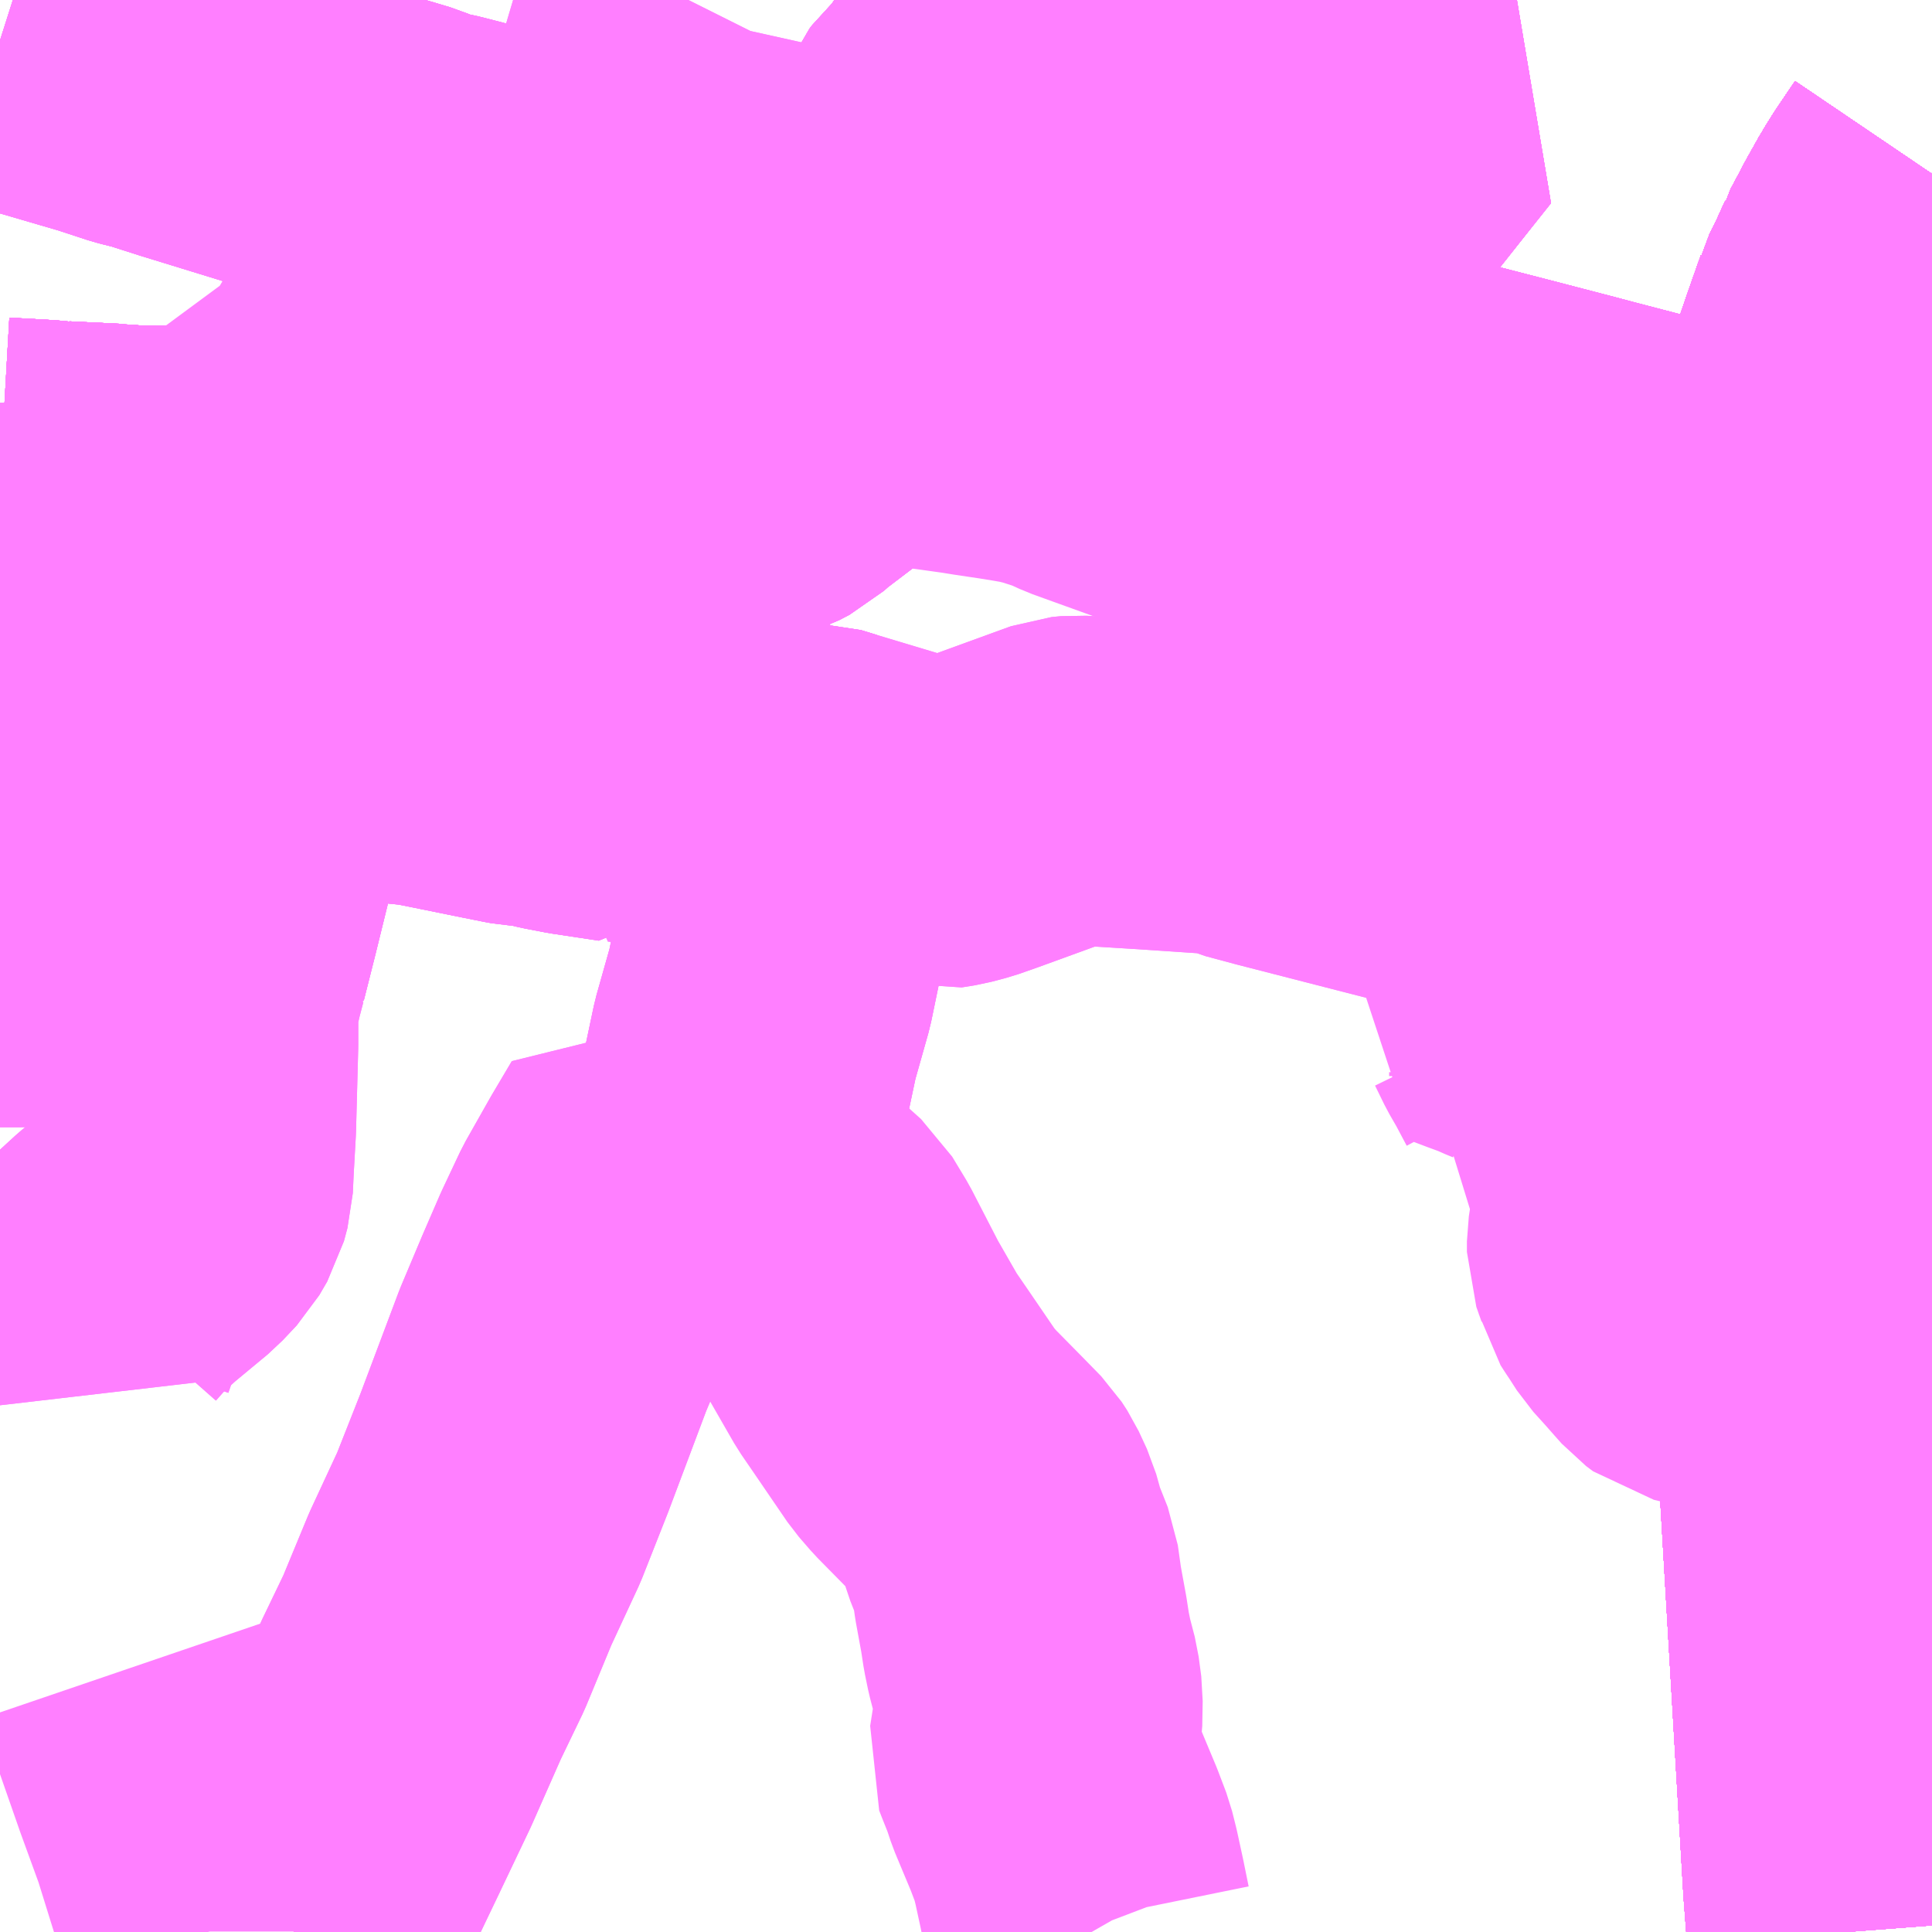 <?xml version="1.0" encoding="UTF-8"?>
<svg  xmlns="http://www.w3.org/2000/svg" xmlns:xlink="http://www.w3.org/1999/xlink" xmlns:go="http://purl.org/svgmap/profile" property="N07_001,N07_002,N07_003,N07_004,N07_005,N07_006,N07_007" viewBox="13060.547 -3251.953 4.395 4.395" go:dataArea="13060.546875 -3251.953125 4.39453125 4.39453125" >
<globalCoordinateSystem srsName="http://purl.org/crs/84" transform="matrix(100.0,0.0,0.0,-100.0,0.0,0.0)" />
<defs>
 <g id="p0" >
  <circle cx="0.0" cy="0.0" r="3" stroke="green" stroke-width="0.75" vector-effect="non-scaling-stroke" />
 </g>
</defs>
<g fill="none" fill-rule="evenodd" stroke="#FF00FF" stroke-width="0.75" opacity="0.5" vector-effect="non-scaling-stroke" stroke-linejoin="bevel" >
<path content="1,JR九州バス（株）,福岡～宮崎（フェニックス号）,6.0,6.0,6.0," xlink:title="1" d="M13064.941,-3251.558L13064.899,-3251.496L13064.884,-3251.472L13064.878,-3251.462L13064.876,-3251.459L13064.866,-3251.441L13064.848,-3251.409L13064.828,-3251.371L13064.814,-3251.345L13064.813,-3251.341L13064.803,-3251.319L13064.794,-3251.299L13064.782,-3251.274L13064.771,-3251.252L13064.77,-3251.248L13064.745,-3251.177L13064.726,-3251.122L13064.707,-3251.056L13064.7,-3251.029L13064.693,-3251L13064.692,-3250.996L13064.69,-3250.99L13064.689,-3250.985L13064.679,-3250.939L13064.666,-3250.878L13064.665,-3250.874L13064.665,-3250.872L13064.647,-3250.789L13064.644,-3250.76L13064.635,-3250.693L13064.625,-3250.596L13064.623,-3250.517L13064.617,-3250.382L13064.615,-3250.316L13064.621,-3250.198L13064.627,-3250.025L13064.667,-3249.093L13064.751,-3247.663L13064.759,-3247.559"/>
<path content="1,JR九州バス（株）,福岡～宮崎（皆割フェニックス号）,1.0,1.0,1.0," xlink:title="1" d="M13064.941,-3251.558L13064.899,-3251.496L13064.884,-3251.472L13064.878,-3251.462L13064.876,-3251.459L13064.866,-3251.441L13064.848,-3251.409L13064.828,-3251.371L13064.814,-3251.345L13064.813,-3251.341L13064.803,-3251.319L13064.794,-3251.299L13064.782,-3251.274L13064.771,-3251.252L13064.77,-3251.248L13064.745,-3251.177L13064.726,-3251.122L13064.707,-3251.056L13064.7,-3251.029L13064.693,-3251L13064.692,-3250.996L13064.69,-3250.99L13064.689,-3250.985L13064.679,-3250.939L13064.666,-3250.878L13064.665,-3250.874L13064.665,-3250.872L13064.647,-3250.789L13064.644,-3250.76L13064.635,-3250.693L13064.625,-3250.596L13064.623,-3250.517L13064.617,-3250.382L13064.615,-3250.316L13064.621,-3250.198L13064.627,-3250.025L13064.667,-3249.093L13064.751,-3247.663L13064.759,-3247.559"/>
<path content="1,JR九州バス（株）,福岡～鹿児島（桜島号）,23.0,23.0,23.0," xlink:title="1" d="M13064.759,-3247.559L13064.751,-3247.663L13064.667,-3249.093L13064.627,-3250.025L13064.621,-3250.198L13064.615,-3250.316L13064.617,-3250.382L13064.623,-3250.517L13064.625,-3250.596L13064.635,-3250.693L13064.647,-3250.789L13064.665,-3250.872L13064.666,-3250.878L13064.679,-3250.939L13064.689,-3250.985L13064.69,-3250.99L13064.692,-3250.996L13064.693,-3251L13064.7,-3251.029L13064.707,-3251.056L13064.726,-3251.122L13064.745,-3251.177L13064.77,-3251.248L13064.771,-3251.252L13064.782,-3251.274L13064.794,-3251.299L13064.803,-3251.319L13064.813,-3251.341L13064.814,-3251.345L13064.828,-3251.371L13064.848,-3251.409L13064.866,-3251.441L13064.876,-3251.459L13064.878,-3251.462L13064.884,-3251.472L13064.899,-3251.496L13064.941,-3251.558"/>
<path content="1,いわさきバスネットワーク（株）,鹿児島～熊本（ノンストップ）,3.0,3.0,3.0," xlink:title="1" d="M13064.759,-3247.559L13064.751,-3247.663L13064.667,-3249.093L13064.627,-3250.025L13064.621,-3250.198L13064.615,-3250.316L13064.617,-3250.382L13064.623,-3250.517L13064.625,-3250.596L13064.635,-3250.693L13064.647,-3250.789L13064.665,-3250.872L13064.666,-3250.878L13064.679,-3250.939L13064.689,-3250.985L13064.69,-3250.99L13064.692,-3250.996L13064.693,-3251L13064.7,-3251.029L13064.707,-3251.056L13064.726,-3251.122L13064.745,-3251.177L13064.77,-3251.248L13064.771,-3251.252L13064.782,-3251.274L13064.794,-3251.299L13064.803,-3251.319L13064.813,-3251.341L13064.814,-3251.345L13064.828,-3251.371L13064.848,-3251.409L13064.866,-3251.441L13064.876,-3251.459L13064.878,-3251.462L13064.884,-3251.472L13064.899,-3251.496L13064.941,-3251.558"/>
<path content="1,いわさきバスネットワーク（株）,鹿児島～熊本（各停）,2.0,2.0,2.0," xlink:title="1" d="M13064.759,-3247.559L13064.751,-3247.663L13064.667,-3249.093L13064.627,-3250.025L13064.621,-3250.198L13064.615,-3250.316L13064.617,-3250.382L13064.623,-3250.517L13064.625,-3250.596L13064.635,-3250.693L13064.644,-3250.76"/>
<path content="1,いわさきバスネットワーク（株）,鹿児島～熊本（各停）,2.0,2.0,2.0," xlink:title="1" d="M13064.644,-3250.76L13064.647,-3250.789L13064.665,-3250.872L13064.666,-3250.878L13064.679,-3250.939L13064.689,-3250.985L13064.69,-3250.99L13064.692,-3250.996L13064.693,-3251L13064.7,-3251.029L13064.707,-3251.056L13064.726,-3251.122L13064.745,-3251.177L13064.77,-3251.248L13064.771,-3251.252L13064.782,-3251.274"/>
<path content="1,いわさきバスネットワーク（株）,鹿児島～熊本（各停）,2.0,2.0,2.0," xlink:title="1" d="M13064.644,-3250.76L13064.631,-3250.765L13064.613,-3250.773L13064.568,-3250.793L13064.52,-3250.81L13064.505,-3250.813L13064.49,-3250.819L13064.447,-3250.831L13064.325,-3250.863L13064.316,-3250.866L13064.306,-3250.867L13064.168,-3250.903L13064.123,-3250.915L13063.981,-3250.952L13063.826,-3250.992L13063.778,-3251.004L13063.685,-3251.027L13063.674,-3251.032L13063.651,-3251.038L13063.594,-3251.054L13063.508,-3251.075L13063.541,-3251.241L13063.538,-3251.372L13063.541,-3251.405L13063.554,-3251.437L13063.781,-3251.724L13063.581,-3251.852L13063.558,-3251.843L13063.54,-3251.84"/>
<path content="1,いわさきバスネットワーク（株）,鹿児島～熊本（各停）,2.0,2.0,2.0," xlink:title="1" d="M13064.782,-3251.274L13064.941,-3251.185M13064.941,-3250.79L13064.898,-3250.748L13064.808,-3250.67L13064.679,-3250.745L13064.652,-3250.756L13064.644,-3250.76"/>
<path content="1,いわさきバスネットワーク（株）,鹿児島～熊本（各停）,2.0,2.0,2.0," xlink:title="1" d="M13064.782,-3251.274L13064.794,-3251.299L13064.803,-3251.319L13064.813,-3251.341L13064.814,-3251.345L13064.828,-3251.371L13064.848,-3251.409L13064.866,-3251.441L13064.876,-3251.459L13064.878,-3251.462L13064.884,-3251.472L13064.899,-3251.496L13064.941,-3251.558"/>
<path content="1,いわさきバスネットワーク（株）,鹿児島～福岡（桜島号）,23.0,23.0,23.0," xlink:title="1" d="M13064.759,-3247.559L13064.751,-3247.663L13064.667,-3249.093L13064.627,-3250.025L13064.621,-3250.198L13064.615,-3250.316L13064.617,-3250.382L13064.623,-3250.517L13064.625,-3250.596L13064.635,-3250.693L13064.647,-3250.789L13064.665,-3250.872L13064.666,-3250.878L13064.679,-3250.939L13064.689,-3250.985L13064.69,-3250.99L13064.692,-3250.996L13064.693,-3251L13064.7,-3251.029L13064.707,-3251.056L13064.726,-3251.122L13064.745,-3251.177L13064.77,-3251.248L13064.771,-3251.252L13064.782,-3251.274L13064.794,-3251.299L13064.803,-3251.319L13064.813,-3251.341L13064.814,-3251.345L13064.828,-3251.371L13064.848,-3251.409L13064.866,-3251.441L13064.876,-3251.459L13064.878,-3251.462L13064.884,-3251.472L13064.899,-3251.496L13064.941,-3251.558"/>
<path content="1,いわさきバスネットワーク（株）,鹿児島～福岡（桜島号）夜行便,1.0,1.0,1.0," xlink:title="1" d="M13064.759,-3247.559L13064.751,-3247.663L13064.667,-3249.093L13064.627,-3250.025L13064.621,-3250.198L13064.615,-3250.316L13064.617,-3250.382L13064.623,-3250.517L13064.625,-3250.596L13064.635,-3250.693L13064.647,-3250.789L13064.665,-3250.872L13064.666,-3250.878L13064.679,-3250.939L13064.689,-3250.985L13064.69,-3250.99L13064.692,-3250.996L13064.693,-3251L13064.7,-3251.029L13064.707,-3251.056L13064.726,-3251.122L13064.745,-3251.177L13064.77,-3251.248L13064.771,-3251.252L13064.782,-3251.274L13064.794,-3251.299L13064.803,-3251.319L13064.813,-3251.341L13064.814,-3251.345L13064.828,-3251.371L13064.848,-3251.409L13064.866,-3251.441L13064.876,-3251.459L13064.878,-3251.462L13064.884,-3251.472L13064.899,-3251.496L13064.941,-3251.558"/>
<path content="1,九州産交バス（株）,みなバス（右回り）,13.0,13.0,13.0," xlink:title="1" d="M13062.135,-3250.372L13062.125,-3250.38L13062.092,-3250.398L13062.079,-3250.405L13062.072,-3250.408L13062.062,-3250.41L13062.045,-3250.408L13062.029,-3250.404L13062.013,-3250.398L13061.99,-3250.387L13061.97,-3250.379L13061.958,-3250.372L13061.94,-3250.363L13061.932,-3250.361L13061.928,-3250.36L13061.919,-3250.361L13061.91,-3250.365L13061.783,-3250.466L13061.76,-3250.484L13061.672,-3250.554L13061.661,-3250.564L13061.646,-3250.585L13061.633,-3250.608L13061.628,-3250.615L13061.612,-3250.644L13061.603,-3250.656L13061.601,-3250.66L13061.587,-3250.671L13061.57,-3250.682L13061.529,-3250.702L13061.484,-3250.717L13061.429,-3250.737L13061.343,-3250.764L13061.283,-3250.781L13061.219,-3250.801L13061.204,-3250.802L13061.188,-3250.809L13061.158,-3250.814L13061.132,-3250.815L13061.122,-3250.82L13061.082,-3250.823L13061.072,-3250.824L13061.013,-3250.827L13060.983,-3250.836L13060.948,-3250.836L13060.849,-3250.838L13060.775,-3250.843L13060.746,-3250.849L13060.699,-3250.844L13060.652,-3250.85L13060.547,-3250.856"/>
<path content="1,九州産交バス（株）,みなバス（右回り）,13.0,13.0,13.0," xlink:title="1" d="M13062.327,-3250.906L13062.398,-3250.96L13062.484,-3251.028L13062.509,-3251.047L13062.551,-3251.079L13062.646,-3251.147L13062.763,-3251.237L13062.781,-3251.251L13062.809,-3251.271L13062.849,-3251.301L13062.89,-3251.334L13062.899,-3251.345L13062.902,-3251.357L13062.907,-3251.379L13062.913,-3251.394L13062.921,-3251.405L13062.926,-3251.414L13062.939,-3251.427L13062.977,-3251.459L13063.003,-3251.483L13063.045,-3251.52L13063.084,-3251.554L13063.145,-3251.61L13063.158,-3251.621L13063.169,-3251.635"/>
<path content="1,九州産交バス（株）,みなバス（右回り）,13.0,13.0,13.0," xlink:title="1" d="M13062.336,-3251.383L13062.333,-3251.369"/>
<path content="1,九州産交バス（株）,みなバス（右回り）,13.0,13.0,13.0," xlink:title="1" d="M13063.169,-3251.635L13062.895,-3251.79L13062.888,-3251.794L13062.885,-3251.794L13062.88,-3251.791L13062.872,-3251.784L13062.864,-3251.776L13062.861,-3251.775L13062.856,-3251.775L13062.85,-3251.777L13062.806,-3251.8L13062.757,-3251.745L13062.735,-3251.712L13062.727,-3251.702L13062.715,-3251.689L13062.694,-3251.67L13062.688,-3251.662L13062.678,-3251.639L13062.672,-3251.62L13062.66,-3251.603L13062.655,-3251.593L13062.649,-3251.589L13062.646,-3251.583L13062.632,-3251.574L13062.616,-3251.56L13062.602,-3251.544L13062.584,-3251.52L13062.565,-3251.499L13062.558,-3251.489L13062.547,-3251.479L13062.541,-3251.474L13062.533,-3251.465L13062.493,-3251.424L13062.437,-3251.363L13062.378,-3251.375L13062.336,-3251.383"/>
<path content="1,九州産交バス（株）,みなバス（右回り）,13.0,13.0,13.0," xlink:title="1" d="M13063.169,-3251.635L13063.195,-3251.671L13063.201,-3251.677L13063.215,-3251.701L13063.231,-3251.719L13063.235,-3251.726L13063.261,-3251.749L13063.27,-3251.756L13063.283,-3251.767L13063.301,-3251.784L13063.342,-3251.833L13063.36,-3251.854L13063.367,-3251.859L13063.371,-3251.864L13063.391,-3251.852"/>
<path content="1,九州産交バス（株）,みなバス（右回り）,13.0,13.0,13.0," xlink:title="1" d="M13060.547,-3251.861L13060.654,-3251.827L13060.791,-3251.787L13060.864,-3251.763L13060.904,-3251.753L13060.979,-3251.729L13061.171,-3251.67L13061.204,-3251.659L13061.407,-3251.594L13061.464,-3251.577L13061.506,-3251.559L13061.544,-3251.552L13061.595,-3251.539L13061.618,-3251.532L13061.71,-3251.514L13061.753,-3251.505L13061.858,-3251.482L13061.871,-3251.48L13061.937,-3251.466L13062.066,-3251.44L13062.324,-3251.385L13062.336,-3251.383"/>
<path content="1,九州産交バス（株）,みなバス（左回り）,13.0,13.0,13.0," xlink:title="1" d="M13062.135,-3250.372L13062.125,-3250.38L13062.092,-3250.398L13062.079,-3250.405L13062.072,-3250.408L13062.062,-3250.41L13062.045,-3250.408L13062.029,-3250.404L13062.013,-3250.398L13061.99,-3250.387L13061.97,-3250.379L13061.958,-3250.372L13061.94,-3250.363L13061.932,-3250.361L13061.928,-3250.36L13061.919,-3250.361L13061.91,-3250.365L13061.783,-3250.466"/>
<path content="1,九州産交バス（株）,みなバス（左回り）,13.0,13.0,13.0," xlink:title="1" d="M13061.783,-3250.466L13061.76,-3250.484L13061.672,-3250.554L13061.661,-3250.564L13061.646,-3250.585L13061.633,-3250.608L13061.628,-3250.615L13061.612,-3250.644L13061.603,-3250.656L13061.601,-3250.66L13061.587,-3250.671L13061.57,-3250.682L13061.529,-3250.702L13061.484,-3250.717L13061.429,-3250.737L13061.343,-3250.764L13061.283,-3250.781"/>
<path content="1,九州産交バス（株）,みなバス（左回り）,13.0,13.0,13.0," xlink:title="1" d="M13061.783,-3250.466L13061.818,-3250.5L13061.855,-3250.54L13061.867,-3250.556L13061.876,-3250.569L13061.883,-3250.581L13061.922,-3250.632L13061.934,-3250.647L13061.967,-3250.692L13061.982,-3250.714L13061.998,-3250.738L13062.025,-3250.779L13062.038,-3250.795L13062.069,-3250.836L13062.083,-3250.854L13062.093,-3250.867L13062.113,-3250.869L13062.135,-3250.866L13062.185,-3250.867L13062.242,-3250.869L13062.25,-3250.867L13062.268,-3250.87L13062.283,-3250.875L13062.306,-3250.887L13062.327,-3250.906L13062.398,-3250.96L13062.484,-3251.028L13062.509,-3251.047L13062.551,-3251.079L13062.646,-3251.147L13062.763,-3251.237L13062.781,-3251.251L13062.809,-3251.271L13062.849,-3251.301L13062.89,-3251.334L13062.899,-3251.345L13062.902,-3251.357L13062.907,-3251.379L13062.913,-3251.394L13062.921,-3251.405L13062.926,-3251.414L13062.939,-3251.427L13062.977,-3251.459L13063.003,-3251.483L13063.045,-3251.52L13063.084,-3251.554L13063.145,-3251.61L13063.158,-3251.621L13063.169,-3251.635"/>
<path content="1,九州産交バス（株）,みなバス（左回り）,13.0,13.0,13.0," xlink:title="1" d="M13060.547,-3250.661L13060.628,-3250.661L13060.644,-3250.66L13060.659,-3250.659L13060.696,-3250.659L13060.71,-3250.662L13060.748,-3250.661L13060.771,-3250.659L13060.778,-3250.658L13060.794,-3250.655L13060.806,-3250.653L13060.813,-3250.651L13060.83,-3250.644L13060.839,-3250.641L13060.847,-3250.64L13060.881,-3250.64L13060.905,-3250.643L13060.914,-3250.643L13060.945,-3250.648L13060.956,-3250.648L13060.981,-3250.652L13060.991,-3250.652L13061.007,-3250.653L13061.019,-3250.653L13061.077,-3250.657L13061.103,-3250.656L13061.113,-3250.655L13061.131,-3250.653L13061.157,-3250.648L13061.184,-3250.641L13061.193,-3250.638L13061.216,-3250.63L13061.217,-3250.633L13061.24,-3250.692L13061.283,-3250.781"/>
<path content="1,九州産交バス（株）,みなバス（左回り）,13.0,13.0,13.0," xlink:title="1" d="M13061.283,-3250.781L13061.219,-3250.801L13061.204,-3250.802L13061.188,-3250.809L13061.158,-3250.814L13061.132,-3250.815L13061.122,-3250.82L13061.082,-3250.823L13061.072,-3250.824L13061.013,-3250.827L13060.983,-3250.836L13060.948,-3250.836L13060.849,-3250.838L13060.775,-3250.843L13060.746,-3250.849L13060.699,-3250.844L13060.652,-3250.85L13060.547,-3250.856"/>
<path content="1,九州産交バス（株）,みなバス（左回り）,13.0,13.0,13.0," xlink:title="1" d="M13062.336,-3251.383L13062.333,-3251.369"/>
<path content="1,九州産交バス（株）,みなバス（左回り）,13.0,13.0,13.0," xlink:title="1" d="M13063.169,-3251.635L13062.895,-3251.79L13062.888,-3251.794L13062.885,-3251.794L13062.88,-3251.791L13062.872,-3251.784L13062.864,-3251.776L13062.861,-3251.775L13062.856,-3251.775L13062.85,-3251.777L13062.806,-3251.8L13062.757,-3251.745L13062.735,-3251.712L13062.727,-3251.702L13062.715,-3251.689L13062.694,-3251.67L13062.688,-3251.662L13062.678,-3251.639L13062.672,-3251.62L13062.66,-3251.603L13062.655,-3251.593L13062.649,-3251.589L13062.646,-3251.583L13062.632,-3251.574L13062.616,-3251.56L13062.602,-3251.544L13062.584,-3251.52L13062.565,-3251.499L13062.558,-3251.489L13062.547,-3251.479L13062.541,-3251.474L13062.533,-3251.465L13062.493,-3251.424L13062.437,-3251.363L13062.378,-3251.375L13062.336,-3251.383"/>
<path content="1,九州産交バス（株）,みなバス（左回り）,13.0,13.0,13.0," xlink:title="1" d="M13063.169,-3251.635L13063.195,-3251.671L13063.201,-3251.677L13063.215,-3251.701L13063.231,-3251.719L13063.235,-3251.726L13063.261,-3251.749L13063.27,-3251.756L13063.283,-3251.767L13063.301,-3251.784L13063.342,-3251.833L13063.36,-3251.854L13063.367,-3251.859L13063.371,-3251.864L13063.391,-3251.852"/>
<path content="1,九州産交バス（株）,みなバス（左回り）,13.0,13.0,13.0," xlink:title="1" d="M13060.547,-3251.861L13060.654,-3251.827L13060.791,-3251.787L13060.864,-3251.763L13060.904,-3251.753L13060.979,-3251.729L13061.171,-3251.67L13061.204,-3251.659L13061.407,-3251.594L13061.464,-3251.577L13061.506,-3251.559L13061.544,-3251.552L13061.595,-3251.539L13061.618,-3251.532L13061.71,-3251.514L13061.753,-3251.505L13061.858,-3251.482L13061.871,-3251.48L13061.937,-3251.466L13062.066,-3251.44L13062.324,-3251.385L13062.336,-3251.383"/>
<path content="1,九州産交バス（株）,ゆめバス（右回り）,9.0,9.0,9.0," xlink:title="1" d="M13060.717,-3248.776L13060.712,-3248.819L13060.708,-3248.867L13060.712,-3248.907L13060.731,-3248.962L13060.757,-3249.015L13060.787,-3249.049L13060.835,-3249.093L13060.917,-3249.161L13060.949,-3249.195L13060.967,-3249.226L13060.975,-3249.256L13060.977,-3249.3L13060.982,-3249.389L13060.987,-3249.577L13060.987,-3249.657L13060.99,-3249.683L13061.001,-3249.731L13061.011,-3249.769"/>
<path content="1,九州産交バス（株）,ゆめバス（右回り）,9.0,9.0,9.0," xlink:title="1" d="M13061.011,-3249.769L13060.883,-3249.769L13060.777,-3249.767L13060.588,-3249.764L13060.547,-3249.764"/>
<path content="1,九州産交バス（株）,ゆめバス（右回り）,9.0,9.0,9.0," xlink:title="1" d="M13060.547,-3250.661L13060.628,-3250.661L13060.644,-3250.66L13060.659,-3250.659L13060.696,-3250.659L13060.71,-3250.662L13060.748,-3250.661L13060.771,-3250.659L13060.778,-3250.658L13060.794,-3250.655L13060.806,-3250.653L13060.813,-3250.651L13060.83,-3250.644L13060.839,-3250.641L13060.847,-3250.64L13060.881,-3250.64L13060.905,-3250.643L13060.914,-3250.643L13060.945,-3250.648L13060.956,-3250.648L13060.981,-3250.652L13060.991,-3250.652L13061.007,-3250.653L13061.019,-3250.653L13061.077,-3250.657L13061.103,-3250.656L13061.113,-3250.655L13061.131,-3250.653L13061.157,-3250.648L13061.184,-3250.641L13061.193,-3250.638L13061.216,-3250.63L13061.217,-3250.633L13061.24,-3250.692L13061.283,-3250.781L13061.343,-3250.764L13061.429,-3250.737L13061.484,-3250.717L13061.529,-3250.702L13061.57,-3250.682L13061.587,-3250.671L13061.601,-3250.66L13061.603,-3250.656L13061.612,-3250.644L13061.628,-3250.615L13061.633,-3250.608L13061.646,-3250.585L13061.661,-3250.564L13061.672,-3250.554L13061.76,-3250.484L13061.783,-3250.466L13061.91,-3250.365L13061.919,-3250.361L13061.928,-3250.36L13061.932,-3250.361L13061.94,-3250.363L13061.958,-3250.372L13061.97,-3250.379L13061.99,-3250.387L13062.013,-3250.398L13062.029,-3250.404L13062.045,-3250.408L13062.062,-3250.41L13062.072,-3250.408L13062.079,-3250.405L13062.092,-3250.398L13062.125,-3250.38L13062.135,-3250.372L13062.127,-3250.352L13062.104,-3250.327L13062.089,-3250.311L13062.066,-3250.288L13062.045,-3250.262L13061.971,-3250.192L13061.965,-3250.184L13061.859,-3250.2L13061.812,-3250.209L13061.783,-3250.216L13061.774,-3250.221L13061.761,-3250.22L13061.731,-3250.222L13061.72,-3250.224L13061.675,-3250.233L13061.557,-3250.257L13061.527,-3250.263L13061.504,-3250.267L13061.455,-3250.272L13061.347,-3250.288L13061.289,-3250.3L13061.264,-3250.307L13061.235,-3250.311L13061.137,-3250.328L13061.125,-3250.271L13061.111,-3250.199L13061.1,-3250.17L13061.088,-3250.113L13061.085,-3250.095L13061.085,-3250.078L13061.084,-3250.063L13061.037,-3249.872L13061.011,-3249.769"/>
<path content="1,九州産交バス（株）,ゆめバス（左回り）,9.0,9.0,9.0," xlink:title="1" d="M13060.717,-3248.776L13060.712,-3248.819L13060.708,-3248.867L13060.712,-3248.907L13060.731,-3248.962L13060.757,-3249.015L13060.787,-3249.049L13060.835,-3249.093L13060.917,-3249.161L13060.949,-3249.195L13060.967,-3249.226L13060.975,-3249.256L13060.977,-3249.3L13060.982,-3249.389L13060.987,-3249.577L13060.987,-3249.657L13060.99,-3249.683L13061.001,-3249.731L13061.011,-3249.769"/>
<path content="1,九州産交バス（株）,ゆめバス（左回り）,9.0,9.0,9.0," xlink:title="1" d="M13061.011,-3249.769L13060.883,-3249.769L13060.777,-3249.767L13060.588,-3249.764L13060.547,-3249.764"/>
<path content="1,九州産交バス（株）,ゆめバス（左回り）,9.0,9.0,9.0," xlink:title="1" d="M13060.547,-3250.661L13060.628,-3250.661L13060.644,-3250.66L13060.659,-3250.659L13060.696,-3250.659L13060.71,-3250.662L13060.748,-3250.661L13060.771,-3250.659L13060.778,-3250.658L13060.794,-3250.655L13060.806,-3250.653L13060.813,-3250.651L13060.83,-3250.644L13060.839,-3250.641L13060.847,-3250.64L13060.881,-3250.64L13060.905,-3250.643L13060.914,-3250.643L13060.945,-3250.648L13060.956,-3250.648L13060.981,-3250.652L13060.991,-3250.652L13061.007,-3250.653L13061.019,-3250.653L13061.077,-3250.657L13061.103,-3250.656L13061.113,-3250.655L13061.131,-3250.653L13061.157,-3250.648L13061.184,-3250.641L13061.193,-3250.638L13061.216,-3250.63L13061.217,-3250.633L13061.24,-3250.692L13061.283,-3250.781"/>
<path content="1,九州産交バス（株）,ゆめバス（左回り）,9.0,9.0,9.0," xlink:title="1" d="M13060.547,-3250.856L13060.652,-3250.85L13060.699,-3250.844L13060.746,-3250.849L13060.775,-3250.843L13060.849,-3250.838L13060.948,-3250.836L13060.983,-3250.836L13061.013,-3250.827L13061.072,-3250.824L13061.082,-3250.823L13061.122,-3250.82L13061.132,-3250.815L13061.158,-3250.814L13061.188,-3250.809L13061.204,-3250.802L13061.219,-3250.801L13061.283,-3250.781"/>
<path content="1,九州産交バス（株）,ゆめバス（左回り）,9.0,9.0,9.0," xlink:title="1" d="M13061.283,-3250.781L13061.343,-3250.764L13061.429,-3250.737L13061.484,-3250.717L13061.529,-3250.702L13061.57,-3250.682L13061.587,-3250.671L13061.601,-3250.66L13061.603,-3250.656L13061.612,-3250.644L13061.628,-3250.615L13061.633,-3250.608L13061.646,-3250.585L13061.661,-3250.564L13061.672,-3250.554L13061.76,-3250.484L13061.783,-3250.466L13061.91,-3250.365L13061.919,-3250.361L13061.928,-3250.36L13061.932,-3250.361L13061.94,-3250.363L13061.958,-3250.372L13061.97,-3250.379L13061.99,-3250.387L13062.013,-3250.398L13062.029,-3250.404L13062.045,-3250.408L13062.062,-3250.41L13062.072,-3250.408L13062.079,-3250.405L13062.092,-3250.398L13062.125,-3250.38L13062.135,-3250.372L13062.127,-3250.352L13062.104,-3250.327L13062.089,-3250.311L13062.066,-3250.288L13062.045,-3250.262L13061.971,-3250.192L13061.965,-3250.184L13061.859,-3250.2L13061.812,-3250.209L13061.783,-3250.216L13061.774,-3250.221L13061.761,-3250.22L13061.731,-3250.222L13061.72,-3250.224L13061.675,-3250.233L13061.557,-3250.257L13061.527,-3250.263L13061.504,-3250.267L13061.455,-3250.272L13061.347,-3250.288L13061.289,-3250.3L13061.264,-3250.307L13061.235,-3250.311L13061.137,-3250.328L13061.125,-3250.271L13061.111,-3250.199L13061.1,-3250.17L13061.088,-3250.113L13061.085,-3250.095L13061.085,-3250.078L13061.084,-3250.063L13061.037,-3249.872L13061.011,-3249.769"/>
<path content="1,九州産交バス（株）,八代駅～君ヶ淵線,10.0,8.0,8.0," xlink:title="1" d="M13061.055,-3247.559L13061.055,-3247.566L13061.04,-3247.632L13061.027,-3247.672L13060.99,-3247.791L13060.947,-3247.909L13060.903,-3248.035L13060.859,-3248.164"/>
<path content="1,九州産交バス（株）,八代駅～君ヶ淵線,10.0,8.0,8.0," xlink:title="1" d="M13062.135,-3250.372L13062.171,-3250.354L13062.169,-3250.166L13062.186,-3250.162L13062.396,-3250.161L13062.432,-3250.15L13062.391,-3250.108L13062.371,-3250.021L13062.347,-3249.923L13062.322,-3249.821L13062.298,-3249.705L13062.265,-3249.588L13062.243,-3249.484L13062.221,-3249.397L13062.182,-3249.257L13062.034,-3249.348L13061.989,-3249.272L13061.933,-3249.173L13061.892,-3249.086L13061.853,-3248.996L13061.805,-3248.882L13061.761,-3248.765L13061.717,-3248.648L13061.659,-3248.501L13061.594,-3248.361L13061.534,-3248.216L13061.482,-3248.108L13061.414,-3247.954L13061.344,-3247.807L13061.277,-3247.667L13061.251,-3247.615L13061.22,-3247.564L13061.215,-3247.559"/>
<path content="1,九州産交バス（株）,八代駅～宮原線,11.0,9.0,9.0," xlink:title="1" d="M13062.135,-3250.372L13062.125,-3250.38L13062.092,-3250.398L13062.079,-3250.405L13062.072,-3250.408L13062.062,-3250.41L13062.045,-3250.408L13062.029,-3250.404L13062.013,-3250.398L13061.99,-3250.387L13061.97,-3250.379L13061.958,-3250.372L13061.94,-3250.363L13061.932,-3250.361L13061.928,-3250.36L13061.919,-3250.361L13061.91,-3250.365L13061.783,-3250.466L13061.76,-3250.484L13061.672,-3250.554L13061.661,-3250.564L13061.646,-3250.585L13061.633,-3250.608L13061.628,-3250.615L13061.612,-3250.644L13061.603,-3250.656L13061.601,-3250.66L13061.587,-3250.671L13061.57,-3250.682L13061.529,-3250.702L13061.484,-3250.717L13061.429,-3250.737L13061.343,-3250.764L13061.283,-3250.781L13061.219,-3250.801L13061.204,-3250.802L13061.188,-3250.809L13061.158,-3250.814L13061.132,-3250.815L13061.122,-3250.82L13061.082,-3250.823L13061.072,-3250.824L13061.013,-3250.827L13060.983,-3250.836L13060.948,-3250.836L13060.849,-3250.838L13060.775,-3250.843L13060.746,-3250.849L13060.699,-3250.844L13060.652,-3250.85L13060.547,-3250.856"/>
<path content="1,九州産交バス（株）,八代駅～東町線,4.0,3.0,3.0," xlink:title="1" d="M13064.055,-3249.968L13064.047,-3249.97"/>
<path content="1,九州産交バス（株）,八代駅～東町線,4.0,3.0,3.0," xlink:title="1" d="M13064.055,-3249.968L13064.086,-3250.029L13064.097,-3250.051L13064.111,-3250.071L13064.124,-3250.084L13064.161,-3250.117L13064.22,-3250.169L13064.291,-3250.231L13064.386,-3250.311L13064.455,-3250.369L13064.494,-3250.405L13064.558,-3250.468L13064.625,-3250.508L13064.675,-3250.549"/>
<path content="1,九州産交バス（株）,八代駅～東町線,4.0,3.0,3.0," xlink:title="1" d="M13064.675,-3250.549L13064.808,-3250.67L13064.898,-3250.748L13064.941,-3250.79"/>
<path content="1,九州産交バス（株）,八代駅～東町線,4.0,3.0,3.0," xlink:title="1" d="M13064.675,-3250.549L13064.624,-3250.562L13064.576,-3250.579L13064.478,-3250.602L13064.418,-3250.619L13064.301,-3250.653L13064.286,-3250.657L13064.272,-3250.658L13064.233,-3250.66L13064.215,-3250.662L13064.166,-3250.654L13064.124,-3250.651L13064.065,-3250.641L13064.013,-3250.648L13063.958,-3250.651L13063.897,-3250.653L13063.851,-3250.654L13063.835,-3250.658L13063.818,-3250.664L13063.775,-3250.678L13063.707,-3250.705L13063.631,-3250.732L13063.608,-3250.745L13063.569,-3250.755L13063.515,-3250.775L13063.449,-3250.798L13063.412,-3250.811L13063.328,-3250.845L13063.253,-3250.87L13063.156,-3250.906L13063.023,-3250.954L13062.986,-3250.971L13062.93,-3250.989L13062.897,-3250.997L13062.868,-3251.002L13062.831,-3251.008L13062.777,-3251.016L13062.746,-3251.021L13062.689,-3251.029L13062.645,-3251.035L13062.581,-3251.041L13062.509,-3251.047"/>
<path content="1,九州産交バス（株）,八代駅～東町線,4.0,3.0,3.0," xlink:title="1" d="M13064.941,-3249.561L13064.926,-3249.547L13064.911,-3249.532L13064.894,-3249.514L13064.881,-3249.502L13064.866,-3249.494L13064.85,-3249.482L13064.837,-3249.472L13064.829,-3249.459L13064.819,-3249.44L13064.808,-3249.42L13064.798,-3249.401L13064.788,-3249.378L13064.781,-3249.364L13064.782,-3249.334L13064.783,-3249.308L13064.776,-3249.295L13064.761,-3249.273L13064.749,-3249.257L13064.742,-3249.244L13064.742,-3249.23L13064.741,-3249.192L13064.736,-3249.178L13064.728,-3249.155L13064.717,-3249.137L13064.702,-3249.108L13064.666,-3249.053L13064.632,-3248.999L13064.623,-3248.983L13064.614,-3248.971L13064.601,-3248.953L13064.593,-3248.946L13064.581,-3248.938L13064.563,-3248.933L13064.539,-3248.925L13064.507,-3248.915L13064.485,-3248.909L13064.461,-3248.901L13064.442,-3248.896L13064.426,-3248.893L13064.42,-3248.894L13064.417,-3248.901L13064.396,-3248.906L13064.38,-3248.918L13064.364,-3248.936L13064.342,-3248.961L13064.313,-3248.993L13064.295,-3249.021L13064.285,-3249.036L13064.276,-3249.05L13064.271,-3249.071L13064.259,-3249.105L13064.259,-3249.129L13064.263,-3249.155L13064.264,-3249.163L13064.273,-3249.175L13064.285,-3249.191L13064.289,-3249.203L13064.293,-3249.214L13064.296,-3249.272L13064.293,-3249.294L13064.289,-3249.308L13064.283,-3249.317L13064.277,-3249.355L13064.277,-3249.366L13064.273,-3249.376L13064.268,-3249.386L13064.263,-3249.396L13064.254,-3249.405L13064.242,-3249.411L13064.192,-3249.411L13064.173,-3249.416L13064.161,-3249.422L13064.139,-3249.431L13064.118,-3249.437L13064.09,-3249.447L13064.068,-3249.452L13064.052,-3249.458L13064.064,-3249.475L13064.07,-3249.492L13064.079,-3249.499L13064.082,-3249.505L13064.082,-3249.514L13064.078,-3249.523L13064.07,-3249.538L13064.052,-3249.572L13064.033,-3249.605L13064.012,-3249.648L13064.005,-3249.66L13063.995,-3249.667L13063.978,-3249.674L13063.961,-3249.682L13063.944,-3249.688L13063.925,-3249.695L13063.896,-3249.706L13063.93,-3249.759L13063.949,-3249.789L13063.955,-3249.807L13063.977,-3249.836L13063.99,-3249.855L13064.018,-3249.908L13064.041,-3249.948L13064.055,-3249.968"/>
<path content="1,九州産交バス（株）,八代駅～東町線,4.0,3.0,3.0," xlink:title="1" d="M13062.509,-3251.047L13062.484,-3251.028L13062.398,-3250.96L13062.327,-3250.906L13062.306,-3250.887L13062.283,-3250.875L13062.268,-3250.87L13062.25,-3250.867L13062.242,-3250.869L13062.185,-3250.867L13062.135,-3250.866L13062.113,-3250.869L13062.093,-3250.867L13062.083,-3250.854L13062.069,-3250.836L13062.038,-3250.795L13062.025,-3250.779L13061.998,-3250.738L13061.982,-3250.714L13061.967,-3250.692L13061.934,-3250.647L13061.922,-3250.632L13061.883,-3250.581L13061.876,-3250.569L13061.867,-3250.556L13061.855,-3250.54L13061.818,-3250.5L13061.783,-3250.466L13061.91,-3250.365L13061.919,-3250.361L13061.928,-3250.36L13061.932,-3250.361L13061.94,-3250.363L13061.959,-3250.355L13062.066,-3250.288L13062.089,-3250.311L13062.104,-3250.327L13062.127,-3250.352L13062.135,-3250.372"/>
<path content="1,九州産交バス（株）,八代駅～東町線,4.0,3.0,3.0," xlink:title="1" d="M13062.509,-3251.047L13062.551,-3251.079"/>
<path content="1,九州産交バス（株）,八代～坂本駅前線,13.0,11.0,11.0," xlink:title="1" d="M13060.696,-3250.659L13060.659,-3250.659L13060.644,-3250.66L13060.628,-3250.661L13060.547,-3250.661"/>
<path content="1,九州産交バス（株）,八代～坂本駅前線,13.0,11.0,11.0," xlink:title="1" d="M13060.696,-3250.659L13060.71,-3250.662L13060.748,-3250.661L13060.771,-3250.659L13060.778,-3250.658L13060.794,-3250.655L13060.806,-3250.653L13060.813,-3250.651L13060.83,-3250.644L13060.839,-3250.641L13060.847,-3250.64L13060.881,-3250.64L13060.905,-3250.643L13060.914,-3250.643L13060.945,-3250.648L13060.956,-3250.648L13060.981,-3250.652L13060.991,-3250.652L13061.007,-3250.653L13061.019,-3250.653L13061.077,-3250.657L13061.103,-3250.656L13061.113,-3250.655L13061.131,-3250.653L13061.157,-3250.648L13061.184,-3250.641L13061.193,-3250.638L13061.216,-3250.63L13061.217,-3250.633L13061.24,-3250.692L13061.283,-3250.781L13061.343,-3250.764L13061.429,-3250.737L13061.484,-3250.717L13061.529,-3250.702L13061.57,-3250.682L13061.587,-3250.671L13061.601,-3250.66L13061.603,-3250.656L13061.612,-3250.644L13061.628,-3250.615L13061.633,-3250.608L13061.646,-3250.585L13061.661,-3250.564L13061.672,-3250.554L13061.76,-3250.484L13061.783,-3250.466L13061.91,-3250.365L13061.919,-3250.361L13061.928,-3250.36L13061.932,-3250.361L13061.94,-3250.363L13061.958,-3250.372L13061.97,-3250.379L13061.99,-3250.387L13062.013,-3250.398L13062.029,-3250.404L13062.045,-3250.408L13062.062,-3250.41L13062.072,-3250.408L13062.079,-3250.405L13062.092,-3250.398L13062.125,-3250.38L13062.135,-3250.372L13062.171,-3250.354L13062.169,-3250.166L13062.186,-3250.162L13062.396,-3250.161L13062.432,-3250.15L13062.391,-3250.108L13062.371,-3250.021L13062.347,-3249.923L13062.322,-3249.821L13062.298,-3249.705L13062.265,-3249.588L13062.243,-3249.484L13062.221,-3249.397L13062.182,-3249.257L13062.285,-3249.203L13062.363,-3249.154L13062.392,-3249.128L13062.424,-3249.075L13062.488,-3248.951L13062.542,-3248.857L13062.579,-3248.803L13062.648,-3248.702L13062.674,-3248.672L13062.74,-3248.605L13062.784,-3248.56L13062.797,-3248.54L13062.816,-3248.499L13062.83,-3248.449L13062.855,-3248.386L13062.863,-3248.329L13062.876,-3248.258L13062.882,-3248.219L13062.889,-3248.185L13062.902,-3248.135L13062.908,-3248.09L13062.907,-3248.033L13062.897,-3247.969L13062.902,-3247.956L13062.918,-3247.916L13062.929,-3247.883L13062.939,-3247.859L13062.967,-3247.792L13062.986,-3247.742L13062.995,-3247.706L13063.008,-3247.646L13063.02,-3247.587L13063.028,-3247.566L13063.032,-3247.559"/>
<path content="1,九州産交バス（株）,八代～坂本駅前線,13.0,11.0,11.0," xlink:title="1" d="M13060.547,-3250.414L13060.569,-3250.414L13060.678,-3250.411L13060.696,-3250.659"/>
<path content="1,九州産交バス（株）,八代～新八代駅（西口）線,7.0,7.0,7.0," xlink:title="1" d="M13060.547,-3250.856L13060.652,-3250.85L13060.699,-3250.844L13060.746,-3250.849L13060.775,-3250.843L13060.849,-3250.838L13060.948,-3250.836L13060.983,-3250.836L13061.013,-3250.827L13061.072,-3250.824L13061.082,-3250.823"/>
<path content="1,九州産交バス（株）,八代～新八代駅（西口）線,7.0,7.0,7.0," xlink:title="1" d="M13061.082,-3250.823L13061.122,-3250.82L13061.132,-3250.815L13061.158,-3250.814L13061.188,-3250.809"/>
<path content="1,九州産交バス（株）,八代～新八代駅（西口）線,7.0,7.0,7.0," xlink:title="1" d="M13061.082,-3250.823L13061.146,-3250.976L13061.29,-3250.99L13061.299,-3250.992L13061.314,-3251.018L13061.378,-3251.126L13061.382,-3251.131L13061.39,-3251.137L13061.402,-3251.145L13061.418,-3251.153L13061.462,-3251.173L13061.51,-3251.193L13061.521,-3251.2L13061.555,-3251.228L13061.578,-3251.247L13061.582,-3251.25L13061.599,-3251.233L13061.638,-3251.213L13061.645,-3251.211L13061.658,-3251.209L13061.672,-3251.211L13061.686,-3251.214L13061.702,-3251.217L13061.728,-3251.222L13061.772,-3251.229L13061.804,-3251.234L13061.824,-3251.238L13061.835,-3251.241L13061.858,-3251.244L13061.879,-3251.248L13061.976,-3251.265L13062.026,-3251.275L13062.075,-3251.282L13062.087,-3251.282L13062.107,-3251.288L13062.14,-3251.294L13062.19,-3251.303L13062.245,-3251.312L13062.26,-3251.316L13062.27,-3251.32L13062.28,-3251.323L13062.29,-3251.324L13062.306,-3251.325L13062.326,-3251.33L13062.334,-3251.333L13062.338,-3251.337L13062.353,-3251.344L13062.372,-3251.357L13062.376,-3251.362L13062.378,-3251.375L13062.437,-3251.363L13062.493,-3251.424L13062.533,-3251.465L13062.541,-3251.474L13062.547,-3251.479L13062.558,-3251.489L13062.565,-3251.499L13062.584,-3251.52L13062.602,-3251.544L13062.616,-3251.56L13062.632,-3251.574L13062.646,-3251.583L13062.649,-3251.589L13062.655,-3251.593L13062.66,-3251.603L13062.672,-3251.62L13062.678,-3251.639L13062.688,-3251.662L13062.694,-3251.67L13062.715,-3251.689L13062.727,-3251.702L13062.735,-3251.712L13062.757,-3251.745L13062.806,-3251.8L13062.85,-3251.777L13062.856,-3251.775L13062.861,-3251.775L13062.864,-3251.776L13062.872,-3251.784L13062.88,-3251.791L13062.885,-3251.794L13062.888,-3251.794L13062.895,-3251.79L13063.169,-3251.635L13063.195,-3251.671L13063.201,-3251.677L13063.215,-3251.701L13063.231,-3251.719L13063.235,-3251.726L13063.261,-3251.749L13063.27,-3251.756L13063.283,-3251.767L13063.301,-3251.784L13063.342,-3251.833L13063.36,-3251.854L13063.367,-3251.859L13063.371,-3251.864L13063.391,-3251.852"/>
<path content="1,九州産交バス（株）,八代～松橋線_01_nu,11.0,9.0,9.0," xlink:title="1" d="M13064.941,-3250.79L13064.898,-3250.748L13064.808,-3250.67L13064.675,-3250.549L13064.625,-3250.508L13064.558,-3250.468L13064.494,-3250.405L13064.455,-3250.369L13064.386,-3250.311L13064.291,-3250.231L13064.22,-3250.169L13064.161,-3250.117L13064.124,-3250.084L13064.111,-3250.071L13064.097,-3250.051L13064.086,-3250.029L13064.055,-3249.968L13064.047,-3249.97L13063.812,-3250.03L13063.454,-3250.122L13063.387,-3250.14L13063.352,-3250.155L13063.158,-3250.168L13062.996,-3250.178L13062.975,-3250.176L13062.78,-3250.105L13062.74,-3250.091L13062.706,-3250.082L13062.675,-3250.077L13062.432,-3250.15L13062.396,-3250.161L13062.186,-3250.162L13062.169,-3250.166L13062.092,-3250.173L13062.018,-3250.179L13061.965,-3250.184L13061.971,-3250.192L13062.045,-3250.262L13062.066,-3250.288L13062.089,-3250.311L13062.104,-3250.327L13062.127,-3250.352L13062.135,-3250.372L13062.125,-3250.38L13062.092,-3250.398L13062.079,-3250.405L13062.072,-3250.408L13062.062,-3250.41L13062.045,-3250.408L13062.029,-3250.404L13062.013,-3250.398L13061.99,-3250.387L13061.97,-3250.379L13061.958,-3250.372L13061.94,-3250.363L13061.932,-3250.361L13061.928,-3250.36L13061.919,-3250.361L13061.91,-3250.365L13061.783,-3250.466L13061.76,-3250.484L13061.672,-3250.554L13061.661,-3250.564L13061.646,-3250.585L13061.633,-3250.608L13061.628,-3250.615L13061.612,-3250.644L13061.603,-3250.656L13061.601,-3250.66L13061.587,-3250.671L13061.57,-3250.682L13061.529,-3250.702L13061.484,-3250.717L13061.429,-3250.737L13061.343,-3250.764L13061.283,-3250.781L13061.219,-3250.801L13061.204,-3250.802L13061.188,-3250.809L13061.158,-3250.814L13061.132,-3250.815L13061.122,-3250.82L13061.082,-3250.823L13061.072,-3250.824L13061.013,-3250.827L13060.983,-3250.836L13060.948,-3250.836L13060.849,-3250.838L13060.775,-3250.843L13060.746,-3250.849L13060.699,-3250.844L13060.652,-3250.85L13060.547,-3250.856"/>
<path content="1,九州産交バス（株）,八代～松橋線_02_nu,10.0,6.0,6.0," xlink:title="1" d="M13060.547,-3250.856L13060.652,-3250.85L13060.699,-3250.844L13060.746,-3250.849L13060.775,-3250.843L13060.849,-3250.838L13060.948,-3250.836L13060.983,-3250.836L13061.013,-3250.827L13061.072,-3250.824L13061.082,-3250.823L13061.122,-3250.82L13061.132,-3250.815L13061.158,-3250.814L13061.188,-3250.809L13061.204,-3250.802L13061.219,-3250.801L13061.283,-3250.781L13061.343,-3250.764L13061.429,-3250.737L13061.484,-3250.717L13061.529,-3250.702L13061.57,-3250.682L13061.587,-3250.671L13061.601,-3250.66L13061.603,-3250.656L13061.612,-3250.644L13061.628,-3250.615L13061.633,-3250.608L13061.646,-3250.585L13061.661,-3250.564L13061.672,-3250.554L13061.76,-3250.484L13061.783,-3250.466L13061.91,-3250.365L13061.919,-3250.361L13061.928,-3250.36L13061.932,-3250.361L13061.94,-3250.363L13061.958,-3250.372L13061.97,-3250.379L13061.99,-3250.387L13062.013,-3250.398L13062.029,-3250.404L13062.045,-3250.408L13062.062,-3250.41L13062.072,-3250.408L13062.079,-3250.405L13062.092,-3250.398L13062.125,-3250.38L13062.135,-3250.372"/>
<path content="1,九州産交バス（株）,八代～松橋線_02_nu,10.0,6.0,6.0," xlink:title="1" d="M13062.113,-3251.953L13062.107,-3251.941L13062.094,-3251.918L13062.09,-3251.9L13062.082,-3251.874L13062.06,-3251.8L13062.034,-3251.706L13062.014,-3251.632L13062.006,-3251.613L13062.005,-3251.592L13062,-3251.584L13061.985,-3251.57L13061.945,-3251.537L13061.871,-3251.48L13061.858,-3251.482L13061.753,-3251.505L13061.71,-3251.514L13061.618,-3251.532L13061.595,-3251.539L13061.544,-3251.552L13061.506,-3251.559L13061.464,-3251.577L13061.407,-3251.594L13061.204,-3251.659L13061.171,-3251.67L13060.979,-3251.729L13060.904,-3251.753L13060.864,-3251.763L13060.791,-3251.787L13060.654,-3251.827L13060.547,-3251.861"/>
<path content="1,九州産交バス（株）,八代～水俣線,10.0,10.0,10.0," xlink:title="1" d="M13060.547,-3250.856L13060.652,-3250.85L13060.699,-3250.844L13060.746,-3250.849L13060.775,-3250.843L13060.849,-3250.838L13060.948,-3250.836L13060.983,-3250.836L13061.013,-3250.827L13061.072,-3250.824L13061.082,-3250.823L13061.122,-3250.82L13061.132,-3250.815L13061.158,-3250.814L13061.188,-3250.809L13061.204,-3250.802L13061.219,-3250.801L13061.283,-3250.781L13061.343,-3250.764L13061.429,-3250.737L13061.484,-3250.717L13061.529,-3250.702L13061.57,-3250.682L13061.587,-3250.671L13061.601,-3250.66L13061.603,-3250.656L13061.612,-3250.644L13061.628,-3250.615L13061.633,-3250.608L13061.646,-3250.585L13061.661,-3250.564L13061.672,-3250.554L13061.76,-3250.484L13061.783,-3250.466L13061.91,-3250.365L13061.919,-3250.361L13061.928,-3250.36L13061.932,-3250.361L13061.94,-3250.363L13061.958,-3250.372L13061.97,-3250.379L13061.99,-3250.387L13062.013,-3250.398L13062.029,-3250.404L13062.045,-3250.408L13062.062,-3250.41L13062.072,-3250.408L13062.079,-3250.405L13062.092,-3250.398L13062.125,-3250.38L13062.135,-3250.372L13062.171,-3250.354L13062.169,-3250.166L13062.186,-3250.162L13062.396,-3250.161L13062.432,-3250.15L13062.391,-3250.108L13062.371,-3250.021L13062.347,-3249.923L13062.322,-3249.821L13062.298,-3249.705L13062.265,-3249.588L13062.243,-3249.484L13062.221,-3249.397L13062.182,-3249.257L13062.034,-3249.348L13061.989,-3249.272L13061.933,-3249.173L13061.892,-3249.086L13061.853,-3248.996L13061.805,-3248.882L13061.761,-3248.765L13061.717,-3248.648L13061.659,-3248.501L13061.594,-3248.361L13061.534,-3248.216L13061.482,-3248.108L13061.414,-3247.954L13061.344,-3247.807L13061.277,-3247.667L13061.251,-3247.615L13061.22,-3247.564L13061.215,-3247.559"/>
<path content="1,九州産交バス（株）,労災病院～泉線,3.0,2.0,3.0," xlink:title="1" d="M13062.688,-3251.662L13062.694,-3251.67L13062.715,-3251.689L13062.727,-3251.702L13062.735,-3251.712L13062.757,-3251.745L13062.806,-3251.8L13062.85,-3251.777L13062.856,-3251.775L13062.861,-3251.775L13062.864,-3251.776L13062.872,-3251.784L13062.88,-3251.791L13062.885,-3251.794L13062.888,-3251.794L13062.895,-3251.79L13063.169,-3251.635L13063.195,-3251.671L13063.201,-3251.677L13063.215,-3251.701L13063.231,-3251.719L13063.235,-3251.726L13063.261,-3251.749L13063.27,-3251.756L13063.283,-3251.767L13063.301,-3251.784L13063.342,-3251.833L13063.36,-3251.854L13063.367,-3251.859L13063.371,-3251.864L13063.391,-3251.852L13063.408,-3251.855L13063.419,-3251.863L13063.42,-3251.874L13063.401,-3251.885L13063.392,-3251.892L13063.397,-3251.9L13063.407,-3251.932L13063.41,-3251.953"/>
<path content="1,九州産交バス（株）,労災病院～種山線,8.0,7.0,6.0," xlink:title="1" d="M13062.688,-3251.662L13062.694,-3251.67L13062.715,-3251.689L13062.727,-3251.702L13062.735,-3251.712L13062.757,-3251.745L13062.806,-3251.8L13062.85,-3251.777L13062.856,-3251.775L13062.861,-3251.775L13062.864,-3251.776L13062.872,-3251.784L13062.88,-3251.791L13062.885,-3251.794L13062.888,-3251.794L13062.895,-3251.79L13063.169,-3251.635L13063.195,-3251.671L13063.201,-3251.677L13063.215,-3251.701L13063.231,-3251.719L13063.235,-3251.726L13063.261,-3251.749L13063.27,-3251.756L13063.283,-3251.767L13063.301,-3251.784L13063.342,-3251.833L13063.36,-3251.854L13063.367,-3251.859L13063.371,-3251.864L13063.391,-3251.852L13063.408,-3251.855L13063.419,-3251.863L13063.42,-3251.874L13063.401,-3251.885L13063.392,-3251.892L13063.397,-3251.9L13063.407,-3251.932L13063.41,-3251.953"/>
<path content="1,九州産交バス（株）,松橋～八代線1鏡四つ角,10.0,6.0,6.0," xlink:title="1" d="M13062.113,-3251.953L13062.107,-3251.941L13062.094,-3251.918L13062.09,-3251.9L13062.082,-3251.874L13062.06,-3251.8L13062.034,-3251.706L13062.014,-3251.632L13062.006,-3251.613L13062.005,-3251.592L13062,-3251.584L13061.985,-3251.57L13061.945,-3251.537L13061.871,-3251.48L13061.792,-3251.415L13061.725,-3251.361L13061.608,-3251.269L13061.582,-3251.25L13061.578,-3251.247L13061.555,-3251.228L13061.521,-3251.2L13061.51,-3251.193L13061.462,-3251.173L13061.448,-3251.144L13061.402,-3251.037L13061.362,-3250.946L13061.348,-3250.93L13061.344,-3250.906L13061.311,-3250.831L13061.283,-3250.781L13061.219,-3250.801L13061.204,-3250.802L13061.188,-3250.809L13061.158,-3250.814L13061.132,-3250.815L13061.122,-3250.82L13061.082,-3250.823L13061.072,-3250.824L13061.013,-3250.827L13060.983,-3250.836L13060.948,-3250.836L13060.849,-3250.838L13060.775,-3250.843L13060.746,-3250.849L13060.699,-3250.844L13060.652,-3250.85L13060.547,-3250.856"/>
<path content="1,九州産交バス（株）,松橋～八代線2宮原,11.0,9.0,9.0," xlink:title="1" d="M13064.941,-3250.79L13064.898,-3250.748L13064.808,-3250.67L13064.675,-3250.549L13064.625,-3250.508L13064.558,-3250.468L13064.494,-3250.405L13064.455,-3250.369L13064.386,-3250.311L13064.291,-3250.231L13064.22,-3250.169L13064.161,-3250.117L13064.124,-3250.084L13064.111,-3250.071L13064.097,-3250.051L13064.086,-3250.029L13064.055,-3249.968L13064.047,-3249.97L13063.812,-3250.03L13063.454,-3250.122L13063.387,-3250.14L13063.352,-3250.155L13063.158,-3250.168L13062.996,-3250.178L13062.975,-3250.176L13062.78,-3250.105L13062.74,-3250.091L13062.706,-3250.082L13062.675,-3250.077L13062.432,-3250.15L13062.396,-3250.161L13062.186,-3250.162L13062.169,-3250.166L13062.171,-3250.354L13062.135,-3250.372L13062.125,-3250.38L13062.092,-3250.398L13062.079,-3250.405L13062.072,-3250.408L13062.062,-3250.41L13062.045,-3250.408L13062.029,-3250.404L13062.013,-3250.398L13061.99,-3250.387L13061.97,-3250.379L13061.958,-3250.372L13061.94,-3250.363L13061.932,-3250.361L13061.928,-3250.36L13061.919,-3250.361L13061.91,-3250.365L13061.783,-3250.466L13061.76,-3250.484L13061.672,-3250.554L13061.661,-3250.564L13061.646,-3250.585L13061.633,-3250.608L13061.628,-3250.615L13061.612,-3250.644L13061.603,-3250.656L13061.601,-3250.66L13061.587,-3250.671L13061.57,-3250.682L13061.529,-3250.702L13061.484,-3250.717L13061.429,-3250.737L13061.343,-3250.764L13061.283,-3250.781L13061.219,-3250.801L13061.204,-3250.802L13061.188,-3250.809L13061.158,-3250.814L13061.132,-3250.815L13061.122,-3250.82L13061.082,-3250.823L13061.072,-3250.824L13061.013,-3250.827L13060.983,-3250.836L13060.948,-3250.836L13060.849,-3250.838L13060.775,-3250.843L13060.746,-3250.849L13060.699,-3250.844L13060.652,-3250.85L13060.547,-3250.856"/>
<path content="1,九州産交バス（株）,熊本～宮崎（なんぷう号ノンストップ）,10.0,10.0,10.0," xlink:title="1" d="M13064.759,-3247.559L13064.751,-3247.663L13064.667,-3249.093L13064.627,-3250.025L13064.621,-3250.198L13064.615,-3250.316L13064.617,-3250.382L13064.623,-3250.517L13064.625,-3250.596L13064.635,-3250.693L13064.644,-3250.76L13064.647,-3250.789L13064.665,-3250.872L13064.665,-3250.874L13064.666,-3250.878L13064.679,-3250.939L13064.689,-3250.985L13064.69,-3250.99L13064.692,-3250.996L13064.693,-3251L13064.7,-3251.029L13064.707,-3251.056L13064.726,-3251.122L13064.745,-3251.177L13064.77,-3251.248L13064.771,-3251.252L13064.782,-3251.274L13064.794,-3251.299L13064.803,-3251.319L13064.813,-3251.341L13064.814,-3251.345L13064.828,-3251.371L13064.848,-3251.409L13064.866,-3251.441L13064.876,-3251.459L13064.878,-3251.462L13064.884,-3251.472L13064.899,-3251.496L13064.941,-3251.558"/>
<path content="1,九州産交バス（株）,熊本～宮崎（なんぷう号各停）,4.0,4.0,4.0," xlink:title="1" d="M13064.759,-3247.559L13064.751,-3247.663L13064.667,-3249.093L13064.627,-3250.025L13064.621,-3250.198L13064.615,-3250.316L13064.617,-3250.382L13064.623,-3250.517L13064.625,-3250.596L13064.635,-3250.693L13064.644,-3250.76"/>
<path content="1,九州産交バス（株）,熊本～宮崎（なんぷう号各停）,4.0,4.0,4.0," xlink:title="1" d="M13064.644,-3250.76L13064.647,-3250.789L13064.665,-3250.872L13064.665,-3250.874L13064.666,-3250.878L13064.679,-3250.939L13064.689,-3250.985L13064.69,-3250.99L13064.692,-3250.996L13064.693,-3251L13064.7,-3251.029L13064.707,-3251.056L13064.726,-3251.122L13064.745,-3251.177L13064.77,-3251.248L13064.771,-3251.252L13064.782,-3251.274"/>
<path content="1,九州産交バス（株）,熊本～宮崎（なんぷう号各停）,4.0,4.0,4.0," xlink:title="1" d="M13064.644,-3250.76L13064.613,-3250.773L13064.568,-3250.793L13064.52,-3250.81L13064.505,-3250.813L13064.49,-3250.819L13064.447,-3250.831L13064.325,-3250.863L13064.316,-3250.866L13064.306,-3250.867L13064.168,-3250.903L13064.123,-3250.915L13063.981,-3250.952L13063.826,-3250.992L13063.778,-3251.004L13063.685,-3251.027L13063.674,-3251.032L13063.651,-3251.038L13063.594,-3251.054L13063.508,-3251.075L13063.541,-3251.241L13063.538,-3251.372L13063.541,-3251.405L13063.554,-3251.437L13063.781,-3251.724L13063.581,-3251.852"/>
<path content="1,九州産交バス（株）,熊本～宮崎（なんぷう号各停）,4.0,4.0,4.0," xlink:title="1" d="M13064.782,-3251.274L13064.941,-3251.185M13064.941,-3250.79L13064.898,-3250.748L13064.808,-3250.67L13064.679,-3250.745L13064.644,-3250.76"/>
<path content="1,九州産交バス（株）,熊本～宮崎（なんぷう号各停）,4.0,4.0,4.0," xlink:title="1" d="M13064.782,-3251.274L13064.794,-3251.299L13064.803,-3251.319L13064.813,-3251.341L13064.814,-3251.345L13064.828,-3251.371L13064.848,-3251.409L13064.866,-3251.441L13064.876,-3251.459L13064.878,-3251.462L13064.884,-3251.472L13064.899,-3251.496L13064.941,-3251.558"/>
<path content="1,九州産交バス（株）,熊本～宮崎（なんぷう号各停）,4.0,4.0,4.0," xlink:title="1" d="M13063.581,-3251.852L13063.558,-3251.843L13063.54,-3251.84L13063.525,-3251.844L13063.523,-3251.853L13063.54,-3251.876L13063.581,-3251.852"/>
<path content="1,九州産交バス（株）,熊本～鹿児島（きりしま号ノンストップ）,12.0,12.0,12.0," xlink:title="1" d="M13064.759,-3247.559L13064.751,-3247.663L13064.667,-3249.093L13064.627,-3250.025L13064.621,-3250.198L13064.615,-3250.316L13064.617,-3250.382L13064.623,-3250.517L13064.625,-3250.596L13064.635,-3250.693L13064.644,-3250.76"/>
<path content="1,九州産交バス（株）,熊本～鹿児島（きりしま号ノンストップ）,12.0,12.0,12.0," xlink:title="1" d="M13064.644,-3250.76L13064.613,-3250.773L13064.568,-3250.793L13064.52,-3250.81L13064.505,-3250.813L13064.49,-3250.819L13064.447,-3250.831L13064.325,-3250.863L13064.316,-3250.866L13064.306,-3250.867L13064.168,-3250.903L13064.123,-3250.915L13063.981,-3250.952L13063.826,-3250.992L13063.778,-3251.004L13063.685,-3251.027L13063.674,-3251.032L13063.651,-3251.038L13063.594,-3251.054L13063.508,-3251.075L13063.541,-3251.241L13063.538,-3251.372L13063.541,-3251.405L13063.554,-3251.437L13063.781,-3251.724L13063.581,-3251.852"/>
<path content="1,九州産交バス（株）,熊本～鹿児島（きりしま号ノンストップ）,12.0,12.0,12.0," xlink:title="1" d="M13064.644,-3250.76L13064.647,-3250.789L13064.665,-3250.872L13064.665,-3250.874L13064.666,-3250.878L13064.679,-3250.939L13064.689,-3250.985L13064.69,-3250.99L13064.692,-3250.996L13064.693,-3251L13064.7,-3251.029L13064.707,-3251.056L13064.726,-3251.122L13064.745,-3251.177L13064.77,-3251.248L13064.771,-3251.252L13064.782,-3251.274L13064.794,-3251.299L13064.803,-3251.319L13064.813,-3251.341L13064.814,-3251.345L13064.828,-3251.371L13064.848,-3251.409L13064.866,-3251.441L13064.876,-3251.459L13064.878,-3251.462L13064.884,-3251.472L13064.899,-3251.496L13064.941,-3251.558"/>
<path content="1,九州産交バス（株）,熊本～鹿児島（きりしま号ノンストップ）,12.0,12.0,12.0," xlink:title="1" d="M13063.581,-3251.852L13063.558,-3251.843L13063.54,-3251.84L13063.525,-3251.844L13063.523,-3251.853L13063.54,-3251.876L13063.581,-3251.852"/>
<path content="1,九州産交バス（株）,熊本～鹿児島（きりしま号）,12.0,12.0,12.0," xlink:title="1" d="M13064.759,-3247.559L13064.751,-3247.663L13064.667,-3249.093L13064.627,-3250.025L13064.621,-3250.198L13064.615,-3250.316L13064.617,-3250.382L13064.623,-3250.517L13064.625,-3250.596L13064.635,-3250.693L13064.644,-3250.76"/>
<path content="1,九州産交バス（株）,熊本～鹿児島（きりしま号）,12.0,12.0,12.0," xlink:title="1" d="M13064.644,-3250.76L13064.613,-3250.773L13064.568,-3250.793L13064.52,-3250.81L13064.505,-3250.813L13064.49,-3250.819L13064.447,-3250.831L13064.325,-3250.863L13064.316,-3250.866L13064.306,-3250.867L13064.168,-3250.903L13064.123,-3250.915L13063.981,-3250.952L13063.826,-3250.992L13063.778,-3251.004L13063.685,-3251.027L13063.674,-3251.032L13063.651,-3251.038L13063.594,-3251.054L13063.508,-3251.075L13063.541,-3251.241L13063.538,-3251.372L13063.541,-3251.405L13063.554,-3251.437L13063.781,-3251.724L13063.581,-3251.852"/>
<path content="1,九州産交バス（株）,熊本～鹿児島（きりしま号）,12.0,12.0,12.0," xlink:title="1" d="M13064.644,-3250.76L13064.647,-3250.789L13064.665,-3250.872L13064.665,-3250.874L13064.666,-3250.878L13064.679,-3250.939L13064.689,-3250.985L13064.69,-3250.99L13064.692,-3250.996L13064.693,-3251L13064.7,-3251.029L13064.707,-3251.056L13064.726,-3251.122L13064.745,-3251.177L13064.77,-3251.248L13064.771,-3251.252L13064.782,-3251.274L13064.794,-3251.299L13064.803,-3251.319L13064.813,-3251.341L13064.814,-3251.345L13064.828,-3251.371L13064.848,-3251.409L13064.866,-3251.441L13064.876,-3251.459L13064.878,-3251.462L13064.884,-3251.472L13064.899,-3251.496L13064.941,-3251.558"/>
<path content="1,九州産交バス（株）,熊本～鹿児島（きりしま号）,12.0,12.0,12.0," xlink:title="1" d="M13063.581,-3251.852L13063.558,-3251.843L13063.54,-3251.84L13063.525,-3251.844L13063.523,-3251.853L13063.54,-3251.876L13063.581,-3251.852"/>
<path content="1,九州産交バス（株）,福岡～宮崎　（スーパーフェニックス号）,16.0,16.0,16.0," xlink:title="1" d="M13064.941,-3251.558L13064.899,-3251.496L13064.884,-3251.472L13064.878,-3251.462L13064.876,-3251.459L13064.866,-3251.441L13064.848,-3251.409L13064.828,-3251.371L13064.814,-3251.345L13064.813,-3251.341L13064.803,-3251.319L13064.794,-3251.299L13064.782,-3251.274L13064.771,-3251.252L13064.77,-3251.248L13064.745,-3251.177L13064.726,-3251.122L13064.707,-3251.056L13064.7,-3251.029L13064.693,-3251L13064.692,-3250.996L13064.69,-3250.99L13064.689,-3250.985L13064.679,-3250.939L13064.666,-3250.878L13064.665,-3250.874L13064.665,-3250.872L13064.647,-3250.789L13064.644,-3250.76L13064.635,-3250.693L13064.625,-3250.596L13064.623,-3250.517L13064.617,-3250.382L13064.615,-3250.316L13064.621,-3250.198L13064.627,-3250.025L13064.667,-3249.093L13064.751,-3247.663L13064.759,-3247.559"/>
<path content="1,九州産交バス（株）,福岡～宮崎　（フェニックス号）,8.0,8.0,8.0," xlink:title="1" d="M13064.759,-3247.559L13064.751,-3247.663L13064.667,-3249.093L13064.627,-3250.025L13064.621,-3250.198L13064.615,-3250.316L13064.617,-3250.382L13064.623,-3250.517L13064.625,-3250.596L13064.635,-3250.693L13064.644,-3250.76L13064.647,-3250.789L13064.665,-3250.872L13064.665,-3250.874L13064.666,-3250.878L13064.679,-3250.939L13064.689,-3250.985L13064.69,-3250.99L13064.692,-3250.996L13064.693,-3251L13064.7,-3251.029L13064.707,-3251.056L13064.726,-3251.122L13064.745,-3251.177L13064.77,-3251.248L13064.771,-3251.252L13064.782,-3251.274"/>
<path content="1,九州産交バス（株）,福岡～宮崎　（フェニックス号）,8.0,8.0,8.0," xlink:title="1" d="M13064.782,-3251.274L13064.941,-3251.185"/>
<path content="1,九州産交バス（株）,福岡～宮崎　（フェニックス号）,8.0,8.0,8.0," xlink:title="1" d="M13064.941,-3251.558L13064.899,-3251.496L13064.884,-3251.472L13064.878,-3251.462L13064.876,-3251.459L13064.866,-3251.441L13064.848,-3251.409L13064.828,-3251.371L13064.814,-3251.345L13064.813,-3251.341L13064.803,-3251.319L13064.794,-3251.299L13064.782,-3251.274"/>
<path content="1,九州産交バス（株）,鹿児島・熊本～神戸・尼崎（トワイライト号）,1.0,1.0,1.0," xlink:title="1" d="M13064.759,-3247.559L13064.751,-3247.663L13064.667,-3249.093L13064.627,-3250.025L13064.621,-3250.198L13064.615,-3250.316L13064.617,-3250.382L13064.623,-3250.517L13064.625,-3250.596L13064.635,-3250.693L13064.644,-3250.76L13064.647,-3250.789L13064.665,-3250.872L13064.665,-3250.874L13064.666,-3250.878L13064.679,-3250.939L13064.689,-3250.985L13064.69,-3250.99L13064.692,-3250.996L13064.693,-3251L13064.7,-3251.029L13064.707,-3251.056L13064.726,-3251.122L13064.745,-3251.177L13064.77,-3251.248L13064.771,-3251.252L13064.782,-3251.274"/>
<path content="1,九州産交バス（株）,鹿児島・熊本～神戸・尼崎（トワイライト号）,1.0,1.0,1.0," xlink:title="1" d="M13064.782,-3251.274L13064.941,-3251.185"/>
<path content="1,九州産交バス（株）,鹿児島・熊本～神戸・尼崎（トワイライト号）,1.0,1.0,1.0," xlink:title="1" d="M13064.941,-3251.558L13064.899,-3251.496L13064.884,-3251.472L13064.878,-3251.462L13064.876,-3251.459L13064.866,-3251.441L13064.848,-3251.409L13064.828,-3251.371L13064.814,-3251.345L13064.813,-3251.341L13064.803,-3251.319L13064.794,-3251.299L13064.782,-3251.274"/>
<path content="1,南国交通（株）,鹿児島～大阪,1.0,1.0,1.0," xlink:title="1" d="M13064.759,-3247.559L13064.751,-3247.663L13064.667,-3249.093L13064.627,-3250.025L13064.621,-3250.198L13064.615,-3250.316L13064.617,-3250.382L13064.623,-3250.517L13064.625,-3250.596L13064.635,-3250.693L13064.647,-3250.789L13064.665,-3250.872L13064.666,-3250.878L13064.679,-3250.939L13064.689,-3250.985L13064.69,-3250.99L13064.692,-3250.996L13064.693,-3251L13064.7,-3251.029L13064.707,-3251.056L13064.726,-3251.122L13064.745,-3251.177L13064.77,-3251.248L13064.771,-3251.252L13064.782,-3251.274L13064.794,-3251.299L13064.803,-3251.319L13064.813,-3251.341L13064.814,-3251.345L13064.828,-3251.371L13064.848,-3251.409L13064.866,-3251.441L13064.876,-3251.459L13064.878,-3251.462L13064.884,-3251.472L13064.899,-3251.496L13064.941,-3251.558"/>
<path content="1,南国交通（株）,鹿児島～熊本（ノンストップ）,3.0,3.0,3.0," xlink:title="1" d="M13064.759,-3247.559L13064.751,-3247.663L13064.667,-3249.093L13064.627,-3250.025L13064.621,-3250.198L13064.615,-3250.316L13064.617,-3250.382L13064.623,-3250.517L13064.625,-3250.596L13064.635,-3250.693L13064.647,-3250.789L13064.665,-3250.872L13064.666,-3250.878L13064.679,-3250.939L13064.689,-3250.985L13064.69,-3250.99L13064.692,-3250.996L13064.693,-3251L13064.7,-3251.029L13064.707,-3251.056L13064.726,-3251.122L13064.745,-3251.177L13064.77,-3251.248L13064.771,-3251.252L13064.782,-3251.274L13064.794,-3251.299L13064.803,-3251.319L13064.813,-3251.341L13064.814,-3251.345L13064.828,-3251.371L13064.848,-3251.409L13064.866,-3251.441L13064.876,-3251.459L13064.878,-3251.462L13064.884,-3251.472L13064.899,-3251.496L13064.941,-3251.558"/>
<path content="1,南国交通（株）,鹿児島～熊本（各停）,2.0,2.0,2.0," xlink:title="1" d="M13064.759,-3247.559L13064.751,-3247.663L13064.667,-3249.093L13064.627,-3250.025L13064.621,-3250.198L13064.615,-3250.316L13064.617,-3250.382L13064.623,-3250.517L13064.625,-3250.596L13064.635,-3250.693L13064.644,-3250.76"/>
<path content="1,南国交通（株）,鹿児島～熊本（各停）,2.0,2.0,2.0," xlink:title="1" d="M13064.644,-3250.76L13064.647,-3250.789L13064.665,-3250.872L13064.666,-3250.878L13064.679,-3250.939L13064.689,-3250.985L13064.69,-3250.99L13064.692,-3250.996L13064.693,-3251L13064.7,-3251.029L13064.707,-3251.056L13064.726,-3251.122L13064.745,-3251.177L13064.77,-3251.248L13064.771,-3251.252L13064.782,-3251.274"/>
<path content="1,南国交通（株）,鹿児島～熊本（各停）,2.0,2.0,2.0," xlink:title="1" d="M13064.644,-3250.76L13064.631,-3250.765L13064.613,-3250.773L13064.568,-3250.793L13064.52,-3250.81L13064.505,-3250.813L13064.49,-3250.819L13064.447,-3250.831L13064.325,-3250.863L13064.316,-3250.866L13064.306,-3250.867L13064.168,-3250.903L13064.123,-3250.915L13063.981,-3250.952L13063.826,-3250.992L13063.778,-3251.004L13063.685,-3251.027L13063.674,-3251.032L13063.651,-3251.038L13063.594,-3251.054L13063.53,-3251.071L13063.517,-3251.073L13063.507,-3251.077L13063.541,-3251.241L13063.538,-3251.372L13063.535,-3251.417L13063.566,-3251.455L13063.595,-3251.491L13063.664,-3251.577L13063.783,-3251.725L13063.581,-3251.852L13063.558,-3251.843L13063.54,-3251.84"/>
<path content="1,南国交通（株）,鹿児島～熊本（各停）,2.0,2.0,2.0," xlink:title="1" d="M13064.782,-3251.274L13064.941,-3251.185M13064.941,-3250.8L13064.939,-3250.797L13064.891,-3250.748L13064.851,-3250.712L13064.808,-3250.67L13064.679,-3250.745L13064.652,-3250.756L13064.644,-3250.76"/>
<path content="1,南国交通（株）,鹿児島～熊本（各停）,2.0,2.0,2.0," xlink:title="1" d="M13064.782,-3251.274L13064.794,-3251.299L13064.803,-3251.319L13064.813,-3251.341L13064.814,-3251.345L13064.828,-3251.371L13064.848,-3251.409L13064.866,-3251.441L13064.876,-3251.459L13064.878,-3251.462L13064.884,-3251.472L13064.899,-3251.496L13064.941,-3251.558"/>
<path content="1,南国交通（株）,鹿児島～福岡（桜島号）,23.0,23.0,23.0," xlink:title="1" d="M13064.759,-3247.559L13064.751,-3247.663L13064.667,-3249.093L13064.627,-3250.025L13064.621,-3250.198L13064.615,-3250.316L13064.617,-3250.382L13064.623,-3250.517L13064.625,-3250.596L13064.635,-3250.693L13064.647,-3250.789L13064.665,-3250.872L13064.666,-3250.878L13064.679,-3250.939L13064.689,-3250.985L13064.69,-3250.99L13064.692,-3250.996L13064.693,-3251L13064.7,-3251.029L13064.707,-3251.056L13064.726,-3251.122L13064.745,-3251.177L13064.77,-3251.248L13064.771,-3251.252L13064.782,-3251.274L13064.794,-3251.299L13064.803,-3251.319L13064.813,-3251.341L13064.814,-3251.345L13064.828,-3251.371L13064.848,-3251.409L13064.866,-3251.441L13064.876,-3251.459L13064.878,-3251.462L13064.884,-3251.472L13064.899,-3251.496L13064.941,-3251.558"/>
<path content="1,南国交通（株）,鹿児島～福岡（桜島号）夜行便,1.0,1.0,1.0," xlink:title="1" d="M13064.759,-3247.559L13064.751,-3247.663L13064.667,-3249.093L13064.627,-3250.025L13064.621,-3250.198L13064.615,-3250.316L13064.617,-3250.382L13064.623,-3250.517L13064.625,-3250.596L13064.635,-3250.693L13064.647,-3250.789L13064.665,-3250.872L13064.666,-3250.878L13064.679,-3250.939L13064.689,-3250.985L13064.69,-3250.99L13064.692,-3250.996L13064.693,-3251L13064.7,-3251.029L13064.707,-3251.056L13064.726,-3251.122L13064.745,-3251.177L13064.77,-3251.248L13064.771,-3251.252L13064.782,-3251.274L13064.794,-3251.299L13064.803,-3251.319L13064.813,-3251.341L13064.814,-3251.345L13064.828,-3251.371L13064.848,-3251.409L13064.866,-3251.441L13064.876,-3251.459L13064.878,-3251.462L13064.884,-3251.472L13064.899,-3251.496L13064.941,-3251.558"/>
<path content="1,大分バス（株）,大分⇔鹿児島,2.0,2.0,2.0," xlink:title="1" d="M13064.759,-3247.559L13064.751,-3247.663L13064.667,-3249.093L13064.627,-3250.025L13064.621,-3250.198L13064.615,-3250.316L13064.617,-3250.382L13064.623,-3250.517L13064.625,-3250.596L13064.635,-3250.693L13064.647,-3250.789L13064.665,-3250.872L13064.665,-3250.874L13064.666,-3250.878L13064.679,-3250.939L13064.689,-3250.985L13064.69,-3250.99L13064.692,-3250.996L13064.693,-3251L13064.7,-3251.029L13064.707,-3251.056L13064.726,-3251.122L13064.745,-3251.177L13064.77,-3251.248L13064.771,-3251.252L13064.782,-3251.274L13064.794,-3251.299L13064.803,-3251.319L13064.813,-3251.341L13064.814,-3251.345L13064.828,-3251.371L13064.848,-3251.409L13064.866,-3251.441L13064.876,-3251.459L13064.878,-3251.462L13064.884,-3251.472L13064.899,-3251.496L13064.941,-3251.558"/>
<path content="1,宮崎交通（株）,宮崎-長崎,1.0,1.0,1.0," xlink:title="1" d="M13064.759,-3247.559L13064.751,-3247.663L13064.667,-3249.093L13064.627,-3250.025L13064.621,-3250.198L13064.615,-3250.316L13064.617,-3250.382L13064.623,-3250.517L13064.625,-3250.596L13064.635,-3250.693L13064.647,-3250.789L13064.665,-3250.872L13064.665,-3250.874L13064.666,-3250.878L13064.679,-3250.939L13064.689,-3250.985L13064.69,-3250.99L13064.692,-3250.996L13064.693,-3251L13064.7,-3251.029L13064.707,-3251.056L13064.726,-3251.122L13064.745,-3251.177L13064.77,-3251.248L13064.771,-3251.252L13064.782,-3251.274L13064.794,-3251.299L13064.803,-3251.319L13064.813,-3251.341L13064.814,-3251.345L13064.828,-3251.371L13064.848,-3251.409L13064.866,-3251.441L13064.876,-3251.459L13064.878,-3251.462L13064.884,-3251.472L13064.899,-3251.496L13064.941,-3251.558"/>
<path content="1,宮崎交通（株）,宮崎～熊本（なんぷう号ノンストップ）,4.0,4.0,4.0," xlink:title="1" d="M13064.759,-3247.559L13064.751,-3247.663L13064.667,-3249.093L13064.627,-3250.025L13064.621,-3250.198L13064.615,-3250.316L13064.617,-3250.382L13064.623,-3250.517L13064.625,-3250.596L13064.635,-3250.693L13064.644,-3250.76"/>
<path content="1,宮崎交通（株）,宮崎～熊本（なんぷう号ノンストップ）,4.0,4.0,4.0," xlink:title="1" d="M13064.644,-3250.76L13064.613,-3250.773L13064.568,-3250.793L13064.52,-3250.81L13064.505,-3250.813L13064.49,-3250.819L13064.447,-3250.831L13064.325,-3250.863L13064.316,-3250.866L13064.306,-3250.867L13064.168,-3250.903L13064.123,-3250.915L13063.981,-3250.952L13063.826,-3250.992L13063.778,-3251.004L13063.685,-3251.027L13063.674,-3251.032L13063.651,-3251.038L13063.594,-3251.054L13063.508,-3251.075L13063.541,-3251.241L13063.538,-3251.372L13063.541,-3251.405L13063.554,-3251.437L13063.781,-3251.724L13063.581,-3251.852L13063.558,-3251.843L13063.54,-3251.84L13063.525,-3251.844L13063.523,-3251.853L13063.507,-3251.889L13063.507,-3251.889L13063.504,-3251.891L13063.554,-3251.953"/>
<path content="1,宮崎交通（株）,宮崎～熊本（なんぷう号ノンストップ）,4.0,4.0,4.0," xlink:title="1" d="M13064.644,-3250.76L13064.647,-3250.789L13064.665,-3250.872L13064.665,-3250.874L13064.666,-3250.878L13064.679,-3250.939L13064.689,-3250.985L13064.69,-3250.99L13064.692,-3250.996L13064.693,-3251L13064.7,-3251.029L13064.707,-3251.056L13064.726,-3251.122L13064.745,-3251.177L13064.77,-3251.248L13064.771,-3251.252L13064.782,-3251.274L13064.794,-3251.299L13064.803,-3251.319L13064.813,-3251.341L13064.814,-3251.345L13064.828,-3251.371L13064.848,-3251.409L13064.866,-3251.441L13064.876,-3251.459L13064.878,-3251.462L13064.884,-3251.472L13064.899,-3251.496L13064.941,-3251.558"/>
<path content="1,宮崎交通（株）,宮崎～福岡（スーパーフェニックス号）,4.0,4.0,4.0," xlink:title="1" d="M13064.759,-3247.559L13064.751,-3247.663L13064.667,-3249.093L13064.627,-3250.025L13064.621,-3250.198L13064.615,-3250.316L13064.617,-3250.382L13064.623,-3250.517L13064.625,-3250.596L13064.635,-3250.693L13064.647,-3250.789L13064.665,-3250.872L13064.665,-3250.874L13064.666,-3250.878L13064.679,-3250.939L13064.689,-3250.985L13064.69,-3250.99L13064.692,-3250.996L13064.693,-3251L13064.7,-3251.029L13064.707,-3251.056L13064.726,-3251.122L13064.745,-3251.177L13064.77,-3251.248L13064.771,-3251.252L13064.782,-3251.274L13064.794,-3251.299L13064.803,-3251.319L13064.813,-3251.341L13064.814,-3251.345L13064.828,-3251.371L13064.848,-3251.409L13064.866,-3251.441L13064.876,-3251.459L13064.878,-3251.462L13064.884,-3251.472L13064.899,-3251.496L13064.941,-3251.558"/>
<path content="1,産交バス（株）,熊本～人吉　（ひとよし号）,2.0,2.0,2.0," xlink:title="1" d="M13064.759,-3247.559L13064.751,-3247.663L13064.667,-3249.093L13064.627,-3250.025L13064.621,-3250.198L13064.615,-3250.316L13064.617,-3250.382L13064.623,-3250.517L13064.625,-3250.596L13064.635,-3250.693L13064.644,-3250.76"/>
<path content="1,産交バス（株）,熊本～人吉　（ひとよし号）,2.0,2.0,2.0," xlink:title="1" d="M13064.644,-3250.76L13064.647,-3250.789L13064.665,-3250.872L13064.665,-3250.874L13064.666,-3250.878L13064.679,-3250.939L13064.689,-3250.985L13064.69,-3250.99L13064.692,-3250.996L13064.693,-3251L13064.7,-3251.029L13064.707,-3251.056L13064.726,-3251.122L13064.745,-3251.177L13064.77,-3251.248L13064.771,-3251.252L13064.782,-3251.274"/>
<path content="1,産交バス（株）,熊本～人吉　（ひとよし号）,2.0,2.0,2.0," xlink:title="1" d="M13064.644,-3250.76L13064.613,-3250.773L13064.568,-3250.793L13064.52,-3250.81L13064.505,-3250.813L13064.49,-3250.819L13064.447,-3250.831L13064.325,-3250.863L13064.316,-3250.866L13064.306,-3250.867L13064.168,-3250.903L13064.123,-3250.915L13063.981,-3250.952L13063.826,-3250.992L13063.778,-3251.004L13063.685,-3251.027L13063.674,-3251.032L13063.651,-3251.038L13063.594,-3251.054L13063.508,-3251.075L13063.541,-3251.241L13063.538,-3251.372L13063.541,-3251.405L13063.554,-3251.437L13063.781,-3251.724L13063.581,-3251.852"/>
<path content="1,産交バス（株）,熊本～人吉　（ひとよし号）,2.0,2.0,2.0," xlink:title="1" d="M13064.782,-3251.274L13064.941,-3251.185M13064.941,-3250.79L13064.898,-3250.748L13064.808,-3250.67L13064.679,-3250.745L13064.644,-3250.76"/>
<path content="1,産交バス（株）,熊本～人吉　（ひとよし号）,2.0,2.0,2.0," xlink:title="1" d="M13064.782,-3251.274L13064.794,-3251.299L13064.803,-3251.319L13064.813,-3251.341L13064.814,-3251.345L13064.828,-3251.371L13064.848,-3251.409L13064.866,-3251.441L13064.876,-3251.459L13064.878,-3251.462L13064.884,-3251.472L13064.899,-3251.496L13064.941,-3251.558"/>
<path content="1,産交バス（株）,熊本～人吉　（ひとよし号）,2.0,2.0,2.0," xlink:title="1" d="M13063.581,-3251.852L13063.558,-3251.843L13063.54,-3251.84L13063.525,-3251.844L13063.523,-3251.853L13063.54,-3251.876L13063.581,-3251.852"/>
<path content="1,産交バス（株）,熊本～宮崎（なんぷう号ノンストップ）,7.5,7.5,7.5," xlink:title="1" d="M13064.759,-3247.559L13064.751,-3247.663L13064.667,-3249.093L13064.627,-3250.025L13064.621,-3250.198L13064.615,-3250.316L13064.617,-3250.382L13064.623,-3250.517L13064.625,-3250.596L13064.635,-3250.693L13064.644,-3250.76L13064.647,-3250.789L13064.665,-3250.872L13064.665,-3250.874L13064.666,-3250.878L13064.679,-3250.939L13064.689,-3250.985L13064.69,-3250.99L13064.692,-3250.996L13064.693,-3251L13064.7,-3251.029L13064.707,-3251.056L13064.726,-3251.122L13064.745,-3251.177L13064.77,-3251.248L13064.771,-3251.252L13064.782,-3251.274L13064.794,-3251.299L13064.803,-3251.319L13064.813,-3251.341L13064.814,-3251.345L13064.828,-3251.371L13064.848,-3251.409L13064.866,-3251.441L13064.876,-3251.459L13064.878,-3251.462L13064.884,-3251.472L13064.899,-3251.496L13064.941,-3251.558"/>
<path content="1,産交バス（株）,熊本～宮崎（なんぷう号各停）,6.5,6.5,6.5," xlink:title="1" d="M13064.759,-3247.559L13064.751,-3247.663L13064.667,-3249.093L13064.627,-3250.025L13064.621,-3250.198L13064.615,-3250.316L13064.617,-3250.382L13064.623,-3250.517L13064.625,-3250.596L13064.635,-3250.693L13064.644,-3250.76"/>
<path content="1,産交バス（株）,熊本～宮崎（なんぷう号各停）,6.5,6.5,6.5," xlink:title="1" d="M13064.644,-3250.76L13064.647,-3250.789L13064.665,-3250.872L13064.665,-3250.874L13064.666,-3250.878L13064.679,-3250.939L13064.689,-3250.985L13064.69,-3250.99L13064.692,-3250.996L13064.693,-3251L13064.7,-3251.029L13064.707,-3251.056L13064.726,-3251.122L13064.745,-3251.177L13064.77,-3251.248L13064.771,-3251.252L13064.782,-3251.274"/>
<path content="1,産交バス（株）,熊本～宮崎（なんぷう号各停）,6.5,6.5,6.5," xlink:title="1" d="M13064.644,-3250.76L13064.613,-3250.773L13064.568,-3250.793L13064.52,-3250.81L13064.505,-3250.813L13064.49,-3250.819L13064.447,-3250.831L13064.325,-3250.863L13064.316,-3250.866L13064.306,-3250.867L13064.168,-3250.903L13064.123,-3250.915L13063.981,-3250.952L13063.826,-3250.992L13063.778,-3251.004L13063.685,-3251.027L13063.674,-3251.032L13063.651,-3251.038L13063.594,-3251.054L13063.508,-3251.075L13063.541,-3251.241L13063.538,-3251.372L13063.541,-3251.405L13063.554,-3251.437L13063.781,-3251.724L13063.581,-3251.852"/>
<path content="1,産交バス（株）,熊本～宮崎（なんぷう号各停）,6.5,6.5,6.5," xlink:title="1" d="M13064.782,-3251.274L13064.941,-3251.185M13064.941,-3250.79L13064.898,-3250.748L13064.808,-3250.67L13064.679,-3250.745L13064.644,-3250.76"/>
<path content="1,産交バス（株）,熊本～宮崎（なんぷう号各停）,6.5,6.5,6.5," xlink:title="1" d="M13064.782,-3251.274L13064.794,-3251.299L13064.803,-3251.319L13064.813,-3251.341L13064.814,-3251.345L13064.828,-3251.371L13064.848,-3251.409L13064.866,-3251.441L13064.876,-3251.459L13064.878,-3251.462L13064.884,-3251.472L13064.899,-3251.496L13064.941,-3251.558"/>
<path content="1,産交バス（株）,熊本～宮崎（なんぷう号各停）,6.5,6.5,6.5," xlink:title="1" d="M13063.581,-3251.852L13063.558,-3251.843L13063.54,-3251.84L13063.525,-3251.844L13063.523,-3251.853L13063.54,-3251.876L13063.581,-3251.852"/>
<path content="1,西日本鉄道（株）,福岡～宮交シティ,8.0,8.0,8.0," xlink:title="1" d="M13064.759,-3247.559L13064.751,-3247.663L13064.667,-3249.093L13064.627,-3250.025L13064.621,-3250.198L13064.615,-3250.316L13064.617,-3250.382L13064.623,-3250.517L13064.625,-3250.596L13064.635,-3250.693L13064.644,-3250.76L13064.647,-3250.789L13064.665,-3250.872L13064.665,-3250.874L13064.666,-3250.878L13064.679,-3250.939L13064.689,-3250.985L13064.69,-3250.99L13064.692,-3250.996L13064.693,-3251L13064.7,-3251.029L13064.707,-3251.056L13064.726,-3251.122L13064.745,-3251.177L13064.77,-3251.248L13064.771,-3251.252L13064.782,-3251.274L13064.794,-3251.299L13064.803,-3251.319L13064.813,-3251.341L13064.814,-3251.345L13064.828,-3251.371L13064.848,-3251.409L13064.866,-3251.441L13064.876,-3251.459L13064.878,-3251.462L13064.884,-3251.472L13064.899,-3251.496L13064.941,-3251.558"/>
<path content="1,西日本鉄道（株）,福岡～宮崎（フェニックス号）,8.0,8.0,8.0," xlink:title="1" d="M13064.941,-3251.558L13064.899,-3251.496L13064.884,-3251.472L13064.878,-3251.462L13064.876,-3251.459L13064.866,-3251.441L13064.848,-3251.409L13064.828,-3251.371L13064.814,-3251.345L13064.813,-3251.341L13064.803,-3251.319L13064.794,-3251.299L13064.782,-3251.274L13064.771,-3251.252L13064.77,-3251.248L13064.745,-3251.177L13064.726,-3251.122L13064.707,-3251.056L13064.7,-3251.029L13064.693,-3251L13064.692,-3250.996L13064.69,-3250.99L13064.689,-3250.985L13064.679,-3250.939L13064.666,-3250.878L13064.665,-3250.874L13064.665,-3250.872L13064.647,-3250.789L13064.644,-3250.76L13064.635,-3250.693L13064.625,-3250.596L13064.623,-3250.517L13064.617,-3250.382L13064.615,-3250.316L13064.621,-3250.198L13064.627,-3250.025L13064.667,-3249.093L13064.751,-3247.663L13064.759,-3247.559"/>
<path content="1,西日本鉄道（株）,福岡～宮崎（皆割フェニックス号）,3.0,3.0,3.0," xlink:title="1" d="M13064.941,-3251.558L13064.899,-3251.496L13064.884,-3251.472L13064.878,-3251.462L13064.876,-3251.459L13064.866,-3251.441L13064.848,-3251.409L13064.828,-3251.371L13064.814,-3251.345L13064.813,-3251.341L13064.803,-3251.319L13064.794,-3251.299L13064.782,-3251.274L13064.771,-3251.252L13064.77,-3251.248L13064.745,-3251.177L13064.726,-3251.122L13064.707,-3251.056L13064.7,-3251.029L13064.693,-3251L13064.692,-3250.996L13064.69,-3250.99L13064.689,-3250.985L13064.679,-3250.939L13064.666,-3250.878L13064.665,-3250.874L13064.665,-3250.872L13064.647,-3250.789L13064.644,-3250.76L13064.635,-3250.693L13064.625,-3250.596L13064.623,-3250.517L13064.617,-3250.382L13064.615,-3250.316L13064.621,-3250.198L13064.627,-3250.025L13064.667,-3249.093L13064.751,-3247.663L13064.759,-3247.559"/>
<path content="1,近鉄バス（株）,京都・大阪・神戸⇔宮崎,1.0,1.0,1.0," xlink:title="1" d="M13064.759,-3247.559L13064.751,-3247.663L13064.667,-3249.093L13064.627,-3250.025L13064.621,-3250.198L13064.615,-3250.316L13064.617,-3250.382L13064.623,-3250.517L13064.625,-3250.596L13064.635,-3250.693L13064.647,-3250.789L13064.665,-3250.872L13064.665,-3250.874L13064.666,-3250.878L13064.679,-3250.939L13064.689,-3250.985L13064.69,-3250.99L13064.692,-3250.996L13064.693,-3251L13064.7,-3251.029L13064.707,-3251.056L13064.726,-3251.122L13064.745,-3251.177L13064.77,-3251.248L13064.771,-3251.252L13064.782,-3251.274L13064.794,-3251.299L13064.803,-3251.319L13064.813,-3251.341L13064.814,-3251.345L13064.828,-3251.371L13064.848,-3251.409L13064.866,-3251.441L13064.876,-3251.459L13064.878,-3251.462L13064.884,-3251.472L13064.899,-3251.496L13064.941,-3251.558"/>
<path content="1,近鉄バス（株）,大阪⇔鹿児島,1.0,1.0,1.0," xlink:title="1" d="M13064.759,-3247.559L13064.751,-3247.663L13064.667,-3249.093L13064.627,-3250.025L13064.621,-3250.198L13064.615,-3250.316L13064.617,-3250.382L13064.623,-3250.517L13064.625,-3250.596L13064.635,-3250.693L13064.647,-3250.789L13064.665,-3250.872L13064.665,-3250.874L13064.666,-3250.878L13064.679,-3250.939L13064.689,-3250.985L13064.69,-3250.99L13064.692,-3250.996L13064.693,-3251L13064.7,-3251.029L13064.707,-3251.056L13064.726,-3251.122L13064.745,-3251.177L13064.77,-3251.248L13064.771,-3251.252L13064.782,-3251.274L13064.794,-3251.299L13064.803,-3251.319L13064.813,-3251.341L13064.814,-3251.345L13064.828,-3251.371L13064.848,-3251.409L13064.866,-3251.441L13064.876,-3251.459L13064.878,-3251.462L13064.884,-3251.472L13064.899,-3251.496L13064.941,-3251.558"/>
<path content="1,阪急観光バス（株）,鹿児島行（さつま号）,1.0,1.0,1.0," xlink:title="1" d="M13064.759,-3247.559L13064.751,-3247.663L13064.667,-3249.093L13064.627,-3250.025L13064.621,-3250.198L13064.615,-3250.316L13064.617,-3250.382L13064.623,-3250.517L13064.625,-3250.596L13064.635,-3250.693L13064.647,-3250.789L13064.665,-3250.872L13064.665,-3250.874L13064.666,-3250.878L13064.679,-3250.939L13064.689,-3250.985L13064.69,-3250.99L13064.692,-3250.996L13064.693,-3251L13064.7,-3251.029L13064.707,-3251.056L13064.726,-3251.122L13064.745,-3251.177L13064.77,-3251.248L13064.771,-3251.252L13064.782,-3251.274L13064.794,-3251.299L13064.803,-3251.319L13064.813,-3251.341L13064.814,-3251.345L13064.828,-3251.371L13064.848,-3251.409L13064.866,-3251.441L13064.876,-3251.459L13064.878,-3251.462L13064.884,-3251.472L13064.899,-3251.496L13064.941,-3251.558"/>
<path content="3,八代市,みなバス八代市街地循環バス右廻り,13.0,13.0,13.0," xlink:title="3" d="M13061.94,-3250.363L13061.958,-3250.372L13061.97,-3250.379L13061.99,-3250.387L13062.013,-3250.398L13062.029,-3250.404L13062.045,-3250.408L13062.062,-3250.41L13062.072,-3250.408L13062.079,-3250.405L13062.092,-3250.398L13062.125,-3250.38L13062.135,-3250.372L13062.127,-3250.352L13062.104,-3250.327L13062.089,-3250.311L13062.066,-3250.288L13061.959,-3250.355L13061.94,-3250.363"/>
<path content="3,八代市,みなバス八代市街地循環バス右廻り,13.0,13.0,13.0," xlink:title="3" d="M13061.783,-3250.466L13061.91,-3250.365L13061.919,-3250.361L13061.928,-3250.36L13061.932,-3250.361L13061.94,-3250.363"/>
<path content="3,八代市,みなバス八代市街地循環バス右廻り,13.0,13.0,13.0," xlink:title="3" d="M13060.547,-3250.661L13060.628,-3250.661L13060.644,-3250.66L13060.659,-3250.659L13060.696,-3250.659L13060.71,-3250.662L13060.748,-3250.661L13060.771,-3250.659L13060.778,-3250.658L13060.794,-3250.655L13060.806,-3250.653L13060.813,-3250.651L13060.83,-3250.644L13060.839,-3250.641L13060.847,-3250.64L13060.881,-3250.64L13060.905,-3250.643L13060.914,-3250.643L13060.945,-3250.648L13060.956,-3250.648L13060.981,-3250.652L13060.991,-3250.652L13061.007,-3250.653L13061.019,-3250.653L13061.077,-3250.657L13061.103,-3250.656L13061.113,-3250.655L13061.131,-3250.653L13061.157,-3250.648L13061.184,-3250.641L13061.193,-3250.638L13061.216,-3250.63L13061.217,-3250.633L13061.24,-3250.692L13061.283,-3250.781"/>
<path content="3,八代市,みなバス八代市街地循環バス右廻り,13.0,13.0,13.0," xlink:title="3" d="M13060.547,-3250.856L13060.652,-3250.85L13060.699,-3250.844L13060.746,-3250.849L13060.775,-3250.843L13060.849,-3250.838L13060.948,-3250.836L13060.983,-3250.836L13061.013,-3250.827L13061.072,-3250.824L13061.082,-3250.823L13061.122,-3250.82L13061.132,-3250.815L13061.158,-3250.814L13061.188,-3250.809L13061.204,-3250.802L13061.219,-3250.801L13061.283,-3250.781"/>
<path content="3,八代市,みなバス八代市街地循環バス右廻り,13.0,13.0,13.0," xlink:title="3" d="M13061.283,-3250.781L13061.343,-3250.764L13061.429,-3250.737L13061.484,-3250.717L13061.529,-3250.702L13061.57,-3250.682L13061.587,-3250.671L13061.601,-3250.66L13061.603,-3250.656L13061.612,-3250.644L13061.628,-3250.615L13061.633,-3250.608L13061.646,-3250.585L13061.661,-3250.564L13061.672,-3250.554L13061.76,-3250.484L13061.783,-3250.466"/>
<path content="3,八代市,みなバス八代市街地循環バス右廻り,13.0,13.0,13.0," xlink:title="3" d="M13062.336,-3251.383L13062.333,-3251.369"/>
<path content="3,八代市,みなバス八代市街地循環バス右廻り,13.0,13.0,13.0," xlink:title="3" d="M13062.336,-3251.383L13062.378,-3251.375L13062.437,-3251.363L13062.493,-3251.424L13062.533,-3251.465L13062.541,-3251.474L13062.547,-3251.479L13062.558,-3251.489L13062.565,-3251.499L13062.584,-3251.52L13062.602,-3251.544L13062.616,-3251.56L13062.632,-3251.574L13062.646,-3251.583L13062.649,-3251.589L13062.655,-3251.593L13062.66,-3251.603L13062.672,-3251.62L13062.678,-3251.639L13062.688,-3251.662L13062.694,-3251.67L13062.715,-3251.689L13062.727,-3251.702L13062.735,-3251.712L13062.757,-3251.745L13062.806,-3251.8L13062.85,-3251.777L13062.856,-3251.775L13062.861,-3251.775L13062.864,-3251.776L13062.872,-3251.784L13062.88,-3251.791L13062.885,-3251.794L13062.888,-3251.794L13062.895,-3251.79L13063.169,-3251.635"/>
<path content="3,八代市,みなバス八代市街地循環バス右廻り,13.0,13.0,13.0," xlink:title="3" d="M13063.169,-3251.635L13063.158,-3251.621L13063.145,-3251.61L13063.084,-3251.554L13063.045,-3251.52L13063.003,-3251.483L13062.977,-3251.459L13062.939,-3251.427L13062.926,-3251.414L13062.921,-3251.405L13062.913,-3251.394L13062.907,-3251.379L13062.902,-3251.357L13062.899,-3251.345L13062.89,-3251.334L13062.849,-3251.301L13062.809,-3251.271L13062.781,-3251.251L13062.763,-3251.237L13062.646,-3251.147L13062.551,-3251.079L13062.509,-3251.047L13062.484,-3251.028L13062.398,-3250.96L13062.327,-3250.906L13062.306,-3250.887L13062.283,-3250.875L13062.268,-3250.87L13062.25,-3250.867L13062.242,-3250.869L13062.185,-3250.867L13062.135,-3250.866L13062.113,-3250.869L13062.093,-3250.867L13062.083,-3250.854L13062.069,-3250.836L13062.038,-3250.795L13062.025,-3250.779L13061.998,-3250.738L13061.982,-3250.714L13061.967,-3250.692L13061.934,-3250.647L13061.922,-3250.632L13061.883,-3250.581L13061.876,-3250.569L13061.867,-3250.556L13061.855,-3250.54L13061.818,-3250.5L13061.783,-3250.466"/>
<path content="3,八代市,みなバス八代市街地循環バス右廻り,13.0,13.0,13.0," xlink:title="3" d="M13063.169,-3251.635L13063.195,-3251.671L13063.201,-3251.677L13063.215,-3251.701L13063.231,-3251.719L13063.235,-3251.726L13063.261,-3251.749L13063.27,-3251.756L13063.283,-3251.767L13063.301,-3251.784L13063.342,-3251.833L13063.36,-3251.854L13063.367,-3251.859L13063.371,-3251.864L13063.391,-3251.852"/>
<path content="3,八代市,みなバス八代市街地循環バス右廻り,13.0,13.0,13.0," xlink:title="3" d="M13060.547,-3251.861L13060.654,-3251.827L13060.791,-3251.787L13060.864,-3251.763L13060.904,-3251.753L13060.979,-3251.729L13061.171,-3251.67L13061.204,-3251.659L13061.407,-3251.594L13061.464,-3251.577L13061.506,-3251.559L13061.544,-3251.552L13061.595,-3251.539L13061.618,-3251.532L13061.71,-3251.514L13061.753,-3251.505L13061.858,-3251.482L13061.871,-3251.48L13061.937,-3251.466L13062.066,-3251.44L13062.324,-3251.385L13062.336,-3251.383"/>
<path content="3,八代市,みなバス八代市街地循環バス左廻り,13.0,13.0,13.0," xlink:title="3" d="M13061.94,-3250.363L13061.958,-3250.372L13061.97,-3250.379L13061.99,-3250.387L13062.013,-3250.398L13062.029,-3250.404L13062.045,-3250.408L13062.062,-3250.41L13062.072,-3250.408L13062.079,-3250.405L13062.092,-3250.398L13062.125,-3250.38L13062.135,-3250.372L13062.127,-3250.352L13062.104,-3250.327L13062.089,-3250.311L13062.066,-3250.288L13061.959,-3250.355L13061.94,-3250.363"/>
<path content="3,八代市,みなバス八代市街地循環バス左廻り,13.0,13.0,13.0," xlink:title="3" d="M13061.783,-3250.466L13061.91,-3250.365L13061.919,-3250.361L13061.928,-3250.36L13061.932,-3250.361L13061.94,-3250.363"/>
<path content="3,八代市,みなバス八代市街地循環バス左廻り,13.0,13.0,13.0," xlink:title="3" d="M13060.547,-3250.661L13060.628,-3250.661L13060.644,-3250.66L13060.659,-3250.659L13060.696,-3250.659L13060.71,-3250.662L13060.748,-3250.661L13060.771,-3250.659L13060.778,-3250.658L13060.794,-3250.655L13060.806,-3250.653L13060.813,-3250.651L13060.83,-3250.644L13060.839,-3250.641L13060.847,-3250.64L13060.881,-3250.64L13060.905,-3250.643L13060.914,-3250.643L13060.945,-3250.648L13060.956,-3250.648L13060.981,-3250.652L13060.991,-3250.652L13061.007,-3250.653L13061.019,-3250.653L13061.077,-3250.657L13061.103,-3250.656L13061.113,-3250.655L13061.131,-3250.653L13061.157,-3250.648L13061.184,-3250.641L13061.193,-3250.638L13061.216,-3250.63L13061.217,-3250.633L13061.24,-3250.692L13061.283,-3250.781"/>
<path content="3,八代市,みなバス八代市街地循環バス左廻り,13.0,13.0,13.0," xlink:title="3" d="M13060.547,-3250.856L13060.652,-3250.85L13060.699,-3250.844L13060.746,-3250.849L13060.775,-3250.843L13060.849,-3250.838L13060.948,-3250.836L13060.983,-3250.836L13061.013,-3250.827L13061.072,-3250.824L13061.082,-3250.823L13061.122,-3250.82L13061.132,-3250.815L13061.158,-3250.814L13061.188,-3250.809L13061.204,-3250.802L13061.219,-3250.801L13061.283,-3250.781"/>
<path content="3,八代市,みなバス八代市街地循環バス左廻り,13.0,13.0,13.0," xlink:title="3" d="M13061.283,-3250.781L13061.343,-3250.764L13061.429,-3250.737L13061.484,-3250.717L13061.529,-3250.702L13061.57,-3250.682L13061.587,-3250.671L13061.601,-3250.66L13061.603,-3250.656L13061.612,-3250.644L13061.628,-3250.615L13061.633,-3250.608L13061.646,-3250.585L13061.661,-3250.564L13061.672,-3250.554L13061.76,-3250.484L13061.783,-3250.466"/>
<path content="3,八代市,みなバス八代市街地循環バス左廻り,13.0,13.0,13.0," xlink:title="3" d="M13062.336,-3251.383L13062.333,-3251.369"/>
<path content="3,八代市,みなバス八代市街地循環バス左廻り,13.0,13.0,13.0," xlink:title="3" d="M13062.336,-3251.383L13062.378,-3251.375L13062.437,-3251.363L13062.493,-3251.424L13062.533,-3251.465L13062.541,-3251.474L13062.547,-3251.479L13062.558,-3251.489L13062.565,-3251.499L13062.584,-3251.52L13062.602,-3251.544L13062.616,-3251.56L13062.632,-3251.574L13062.646,-3251.583L13062.649,-3251.589L13062.655,-3251.593L13062.66,-3251.603L13062.672,-3251.62L13062.678,-3251.639L13062.688,-3251.662L13062.694,-3251.67L13062.715,-3251.689L13062.727,-3251.702L13062.735,-3251.712L13062.757,-3251.745L13062.806,-3251.8L13062.85,-3251.777L13062.856,-3251.775L13062.861,-3251.775L13062.864,-3251.776L13062.872,-3251.784L13062.88,-3251.791L13062.885,-3251.794L13062.888,-3251.794L13062.895,-3251.79L13063.169,-3251.635"/>
<path content="3,八代市,みなバス八代市街地循環バス左廻り,13.0,13.0,13.0," xlink:title="3" d="M13062.336,-3251.383L13062.324,-3251.385L13062.066,-3251.44L13061.937,-3251.466L13061.871,-3251.48L13061.858,-3251.482L13061.753,-3251.505L13061.71,-3251.514L13061.618,-3251.532L13061.595,-3251.539L13061.544,-3251.552L13061.506,-3251.559L13061.464,-3251.577L13061.407,-3251.594L13061.204,-3251.659L13061.171,-3251.67L13060.979,-3251.729L13060.904,-3251.753L13060.864,-3251.763L13060.791,-3251.787L13060.654,-3251.827L13060.547,-3251.861"/>
<path content="3,八代市,みなバス八代市街地循環バス左廻り,13.0,13.0,13.0," xlink:title="3" d="M13063.169,-3251.635L13063.158,-3251.621L13063.145,-3251.61L13063.084,-3251.554L13063.045,-3251.52L13063.003,-3251.483L13062.977,-3251.459L13062.939,-3251.427L13062.926,-3251.414L13062.921,-3251.405L13062.913,-3251.394L13062.907,-3251.379L13062.902,-3251.357L13062.899,-3251.345L13062.89,-3251.334L13062.849,-3251.301L13062.809,-3251.271L13062.781,-3251.251L13062.763,-3251.237L13062.646,-3251.147L13062.551,-3251.079L13062.509,-3251.047L13062.484,-3251.028L13062.398,-3250.96L13062.327,-3250.906L13062.306,-3250.887L13062.283,-3250.875L13062.268,-3250.87L13062.25,-3250.867L13062.242,-3250.869L13062.185,-3250.867L13062.135,-3250.866L13062.113,-3250.869L13062.093,-3250.867L13062.083,-3250.854L13062.069,-3250.836L13062.038,-3250.795L13062.025,-3250.779L13061.998,-3250.738L13061.982,-3250.714L13061.967,-3250.692L13061.934,-3250.647L13061.922,-3250.632L13061.883,-3250.581L13061.876,-3250.569L13061.867,-3250.556L13061.855,-3250.54L13061.818,-3250.5L13061.783,-3250.466"/>
<path content="3,八代市,みなバス八代市街地循環バス左廻り,13.0,13.0,13.0," xlink:title="3" d="M13063.169,-3251.635L13063.195,-3251.671L13063.201,-3251.677L13063.215,-3251.701L13063.231,-3251.719L13063.235,-3251.726L13063.261,-3251.749L13063.27,-3251.756L13063.283,-3251.767L13063.301,-3251.784L13063.342,-3251.833L13063.36,-3251.854L13063.367,-3251.859L13063.371,-3251.864L13063.391,-3251.852"/>
<path content="3,八代市,ゆめバス麦島循環線右廻り,9.0,9.0,9.0," xlink:title="3" d="M13062.066,-3250.288L13062.045,-3250.262L13061.971,-3250.192L13061.965,-3250.184L13061.859,-3250.2L13061.812,-3250.209L13061.783,-3250.216L13061.774,-3250.221L13061.761,-3250.22L13061.731,-3250.222L13061.72,-3250.224L13061.675,-3250.233L13061.557,-3250.257L13061.527,-3250.263L13061.504,-3250.267L13061.455,-3250.272L13061.347,-3250.288L13061.289,-3250.3L13061.264,-3250.307L13061.235,-3250.311L13061.137,-3250.328L13061.125,-3250.271L13061.111,-3250.199L13061.1,-3250.17L13061.088,-3250.113L13061.085,-3250.095L13061.085,-3250.078L13061.084,-3250.063L13061.037,-3249.872L13061.011,-3249.769L13060.883,-3249.769L13060.777,-3249.767L13060.588,-3249.764L13060.547,-3249.764"/>
<path content="3,八代市,ゆめバス麦島循環線右廻り,9.0,9.0,9.0," xlink:title="3" d="M13062.066,-3250.288L13062.089,-3250.311L13062.104,-3250.327L13062.127,-3250.352L13062.135,-3250.372"/>
<path content="3,八代市,ゆめバス麦島循環線右廻り,9.0,9.0,9.0," xlink:title="3" d="M13060.547,-3250.661L13060.628,-3250.661L13060.644,-3250.66L13060.659,-3250.659L13060.696,-3250.659L13060.71,-3250.662L13060.748,-3250.661L13060.771,-3250.659L13060.778,-3250.658L13060.794,-3250.655L13060.806,-3250.653L13060.813,-3250.651L13060.83,-3250.644L13060.839,-3250.641L13060.847,-3250.64L13060.881,-3250.64L13060.905,-3250.643L13060.914,-3250.643L13060.945,-3250.648L13060.956,-3250.648L13060.981,-3250.652L13060.991,-3250.652L13061.007,-3250.653L13061.019,-3250.653L13061.077,-3250.657L13061.103,-3250.656L13061.113,-3250.655L13061.131,-3250.653L13061.157,-3250.648L13061.184,-3250.641L13061.193,-3250.638L13061.216,-3250.63L13061.217,-3250.633L13061.24,-3250.692L13061.283,-3250.781L13061.343,-3250.764L13061.429,-3250.737L13061.484,-3250.717L13061.529,-3250.702L13061.57,-3250.682L13061.587,-3250.671L13061.601,-3250.66L13061.603,-3250.656L13061.612,-3250.644L13061.628,-3250.615L13061.633,-3250.608L13061.646,-3250.585L13061.661,-3250.564L13061.672,-3250.554L13061.76,-3250.484L13061.783,-3250.466L13061.91,-3250.365L13061.919,-3250.361L13061.928,-3250.36L13061.932,-3250.361L13061.94,-3250.363L13061.959,-3250.355L13062.066,-3250.288"/>
<path content="3,八代市,ゆめバス麦島循環線左廻り,9.0,9.0,9.0," xlink:title="3" d="M13062.066,-3250.288L13062.045,-3250.262L13061.971,-3250.192L13061.965,-3250.184L13061.859,-3250.2L13061.812,-3250.209L13061.783,-3250.216L13061.774,-3250.221L13061.761,-3250.22L13061.731,-3250.222L13061.72,-3250.224L13061.675,-3250.233L13061.557,-3250.257L13061.527,-3250.263L13061.504,-3250.267L13061.455,-3250.272L13061.347,-3250.288L13061.289,-3250.3L13061.264,-3250.307L13061.235,-3250.311L13061.137,-3250.328L13061.125,-3250.271L13061.111,-3250.199L13061.1,-3250.17L13061.088,-3250.113L13061.085,-3250.095L13061.085,-3250.078L13061.084,-3250.063L13061.037,-3249.872L13061.011,-3249.769L13060.883,-3249.769L13060.777,-3249.767L13060.588,-3249.764L13060.547,-3249.764"/>
<path content="3,八代市,ゆめバス麦島循環線左廻り,9.0,9.0,9.0," xlink:title="3" d="M13062.066,-3250.288L13062.089,-3250.311L13062.104,-3250.327L13062.127,-3250.352L13062.135,-3250.372"/>
<path content="3,八代市,ゆめバス麦島循環線左廻り,9.0,9.0,9.0," xlink:title="3" d="M13060.547,-3250.856L13060.652,-3250.85L13060.699,-3250.844L13060.746,-3250.849L13060.775,-3250.843L13060.849,-3250.838L13060.948,-3250.836L13060.983,-3250.836L13061.013,-3250.827L13061.072,-3250.824L13061.082,-3250.823L13061.122,-3250.82L13061.132,-3250.815L13061.158,-3250.814L13061.188,-3250.809L13061.204,-3250.802L13061.219,-3250.801L13061.283,-3250.781L13061.343,-3250.764L13061.429,-3250.737L13061.484,-3250.717L13061.529,-3250.702L13061.57,-3250.682L13061.587,-3250.671L13061.601,-3250.66L13061.603,-3250.656L13061.612,-3250.644L13061.628,-3250.615L13061.633,-3250.608L13061.646,-3250.585L13061.661,-3250.564L13061.672,-3250.554L13061.76,-3250.484L13061.783,-3250.466L13061.91,-3250.365L13061.919,-3250.361L13061.928,-3250.36L13061.932,-3250.361L13061.94,-3250.363L13061.959,-3250.355L13062.066,-3250.288"/>
</g>
</svg>
